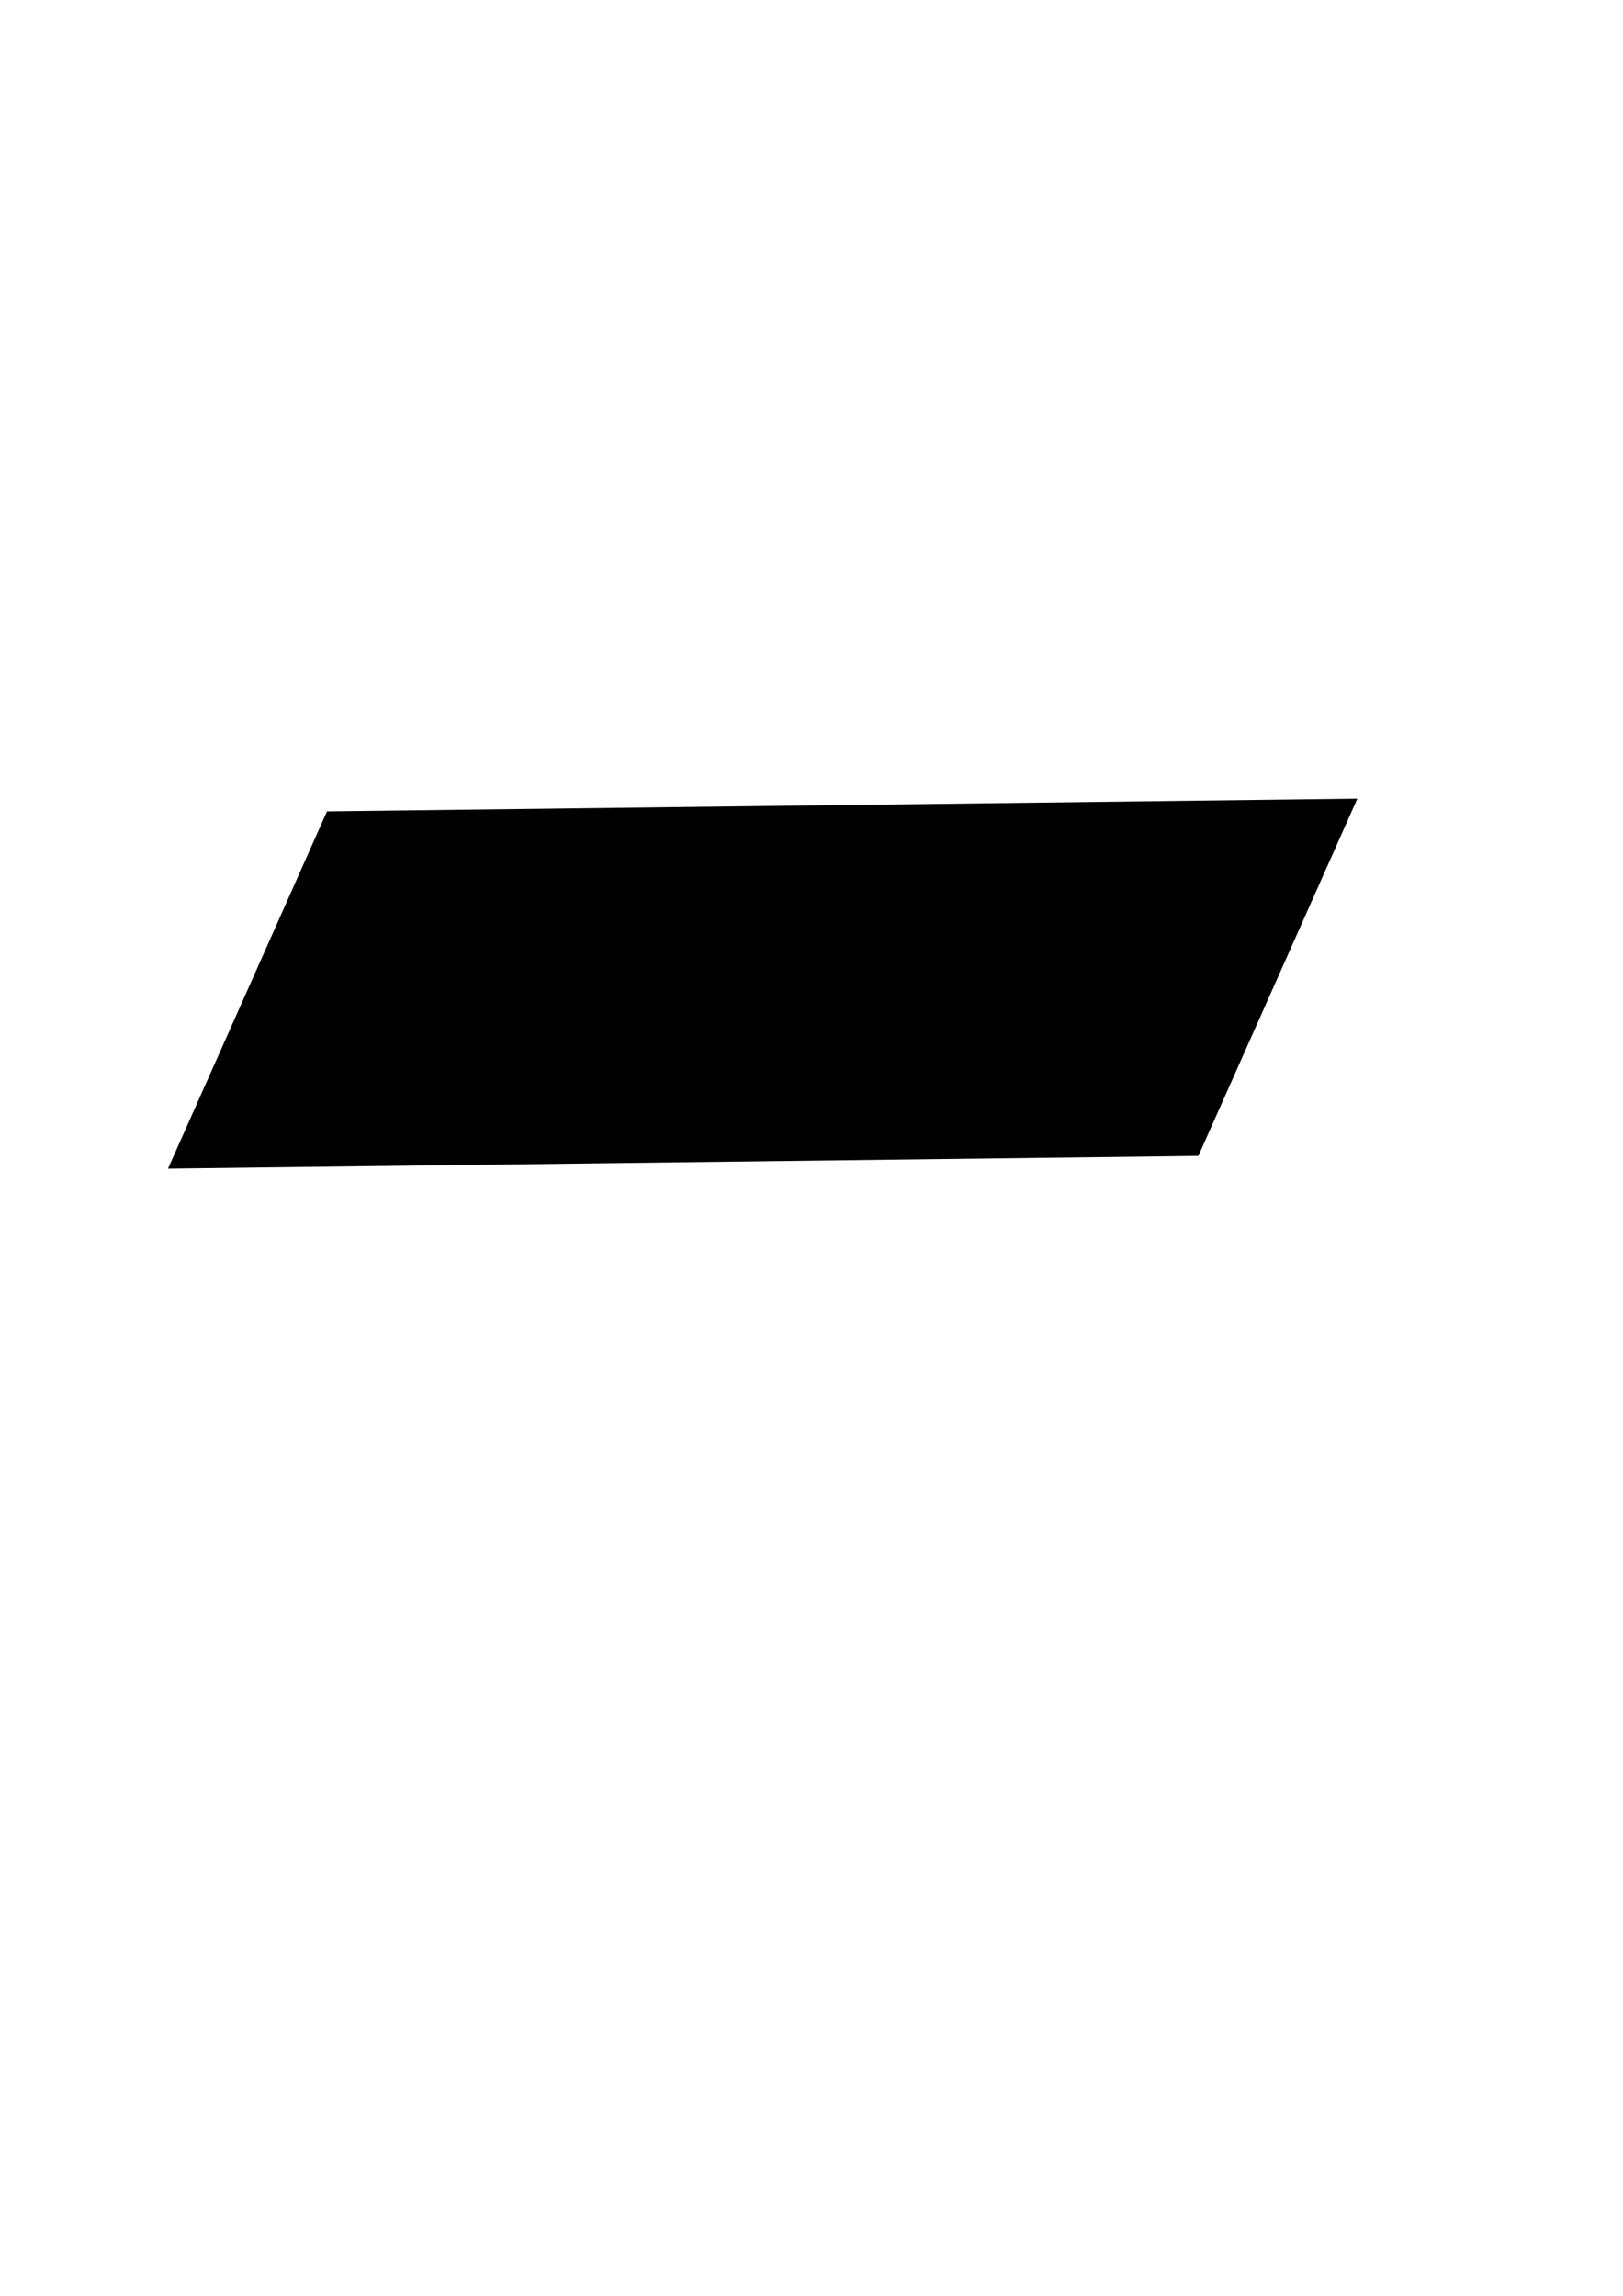 <?xml version="1.0" encoding="UTF-8" standalone="no"?>
<!-- Created with Inkscape (http://www.inkscape.org/) -->

<svg
   xmlns:dc="http://purl.org/dc/elements/1.1/"
   xmlns:cc="http://creativecommons.org/ns#"
   xmlns:rdf="http://www.w3.org/1999/02/22-rdf-syntax-ns#"
   xmlns:svg="http://www.w3.org/2000/svg"
   xmlns="http://www.w3.org/2000/svg"
   xmlns:sodipodi="http://sodipodi.sourceforge.net/DTD/sodipodi-0.dtd"
   xmlns:inkscape="http://www.inkscape.org/namespaces/inkscape"
   width="210mm"
   height="297mm"
   viewBox="0 0 744.094 1052.362"
   id="svg2"
   version="1.1"
   inkscape:version="0.91 r13725"
   sodipodi:docname="Please help robee.svg">
  <defs
     id="defs4" />
  <sodipodi:namedview
     id="base"
     pagecolor="#ffffff"
     bordercolor="#666666"
     borderopacity="1.0"
     inkscape:pageopacity="0.0"
     inkscape:pageshadow="2"
     inkscape:zoom="0.19239198"
     inkscape:cx="586.28835"
     inkscape:cy="1226.3307"
     inkscape:document-units="px"
     inkscape:current-layer="layer1"
     showgrid="false"
     inkscape:window-width="1680"
     inkscape:window-height="988"
     inkscape:window-x="-8"
     inkscape:window-y="-8"
     inkscape:window-maximized="1"
     showguides="false">
    <sodipodi:guide
       position="-127.994,477.541"
       orientation="1,0"
       id="guide4460" />
  </sodipodi:namedview>
  <g
     inkscape:label="Layer 1"
     inkscape:groupmode="layer"
     id="layer1">
    <path
       sodipodi:type="star"
       style="opacity:0.56;fill:#00ffff;fill-opacity:0.204;stroke:none;stroke-width:25;stroke-linecap:round;stroke-linejoin:round;stroke-miterlimit:4;stroke-dasharray:none;stroke-opacity:1"
       id="path4288"
       sodipodi:sides="3"
       sodipodi:cx="-1790.6154"
       sodipodi:cy="-522.54761"
       sodipodi:r1="313.61264"
       sodipodi:r2="3.1361265"
       sodipodi:arg1="0.60868931"
       sodipodi:arg2="1.6558869"
       inkscape:flatsided="false"
       inkscape:rounded="0"
       inkscape:randomized="0"
       d="m -1533.328,-343.226 -257.554,-176.197 -283.674,130.032 281.368,-134.95 29.226,-310.685 -23.814,311.146 z"
       inkscape:transform-center-x="13.326638"
       inkscape:transform-center-y="-14.737556" />
    <flowRoot
       xml:space="preserve"
       id="flowRoot4406"
       style="fill:black;stroke:none;stroke-opacity:1;stroke-width:1px;stroke-linejoin:miter;stroke-linecap:butt;fill-opacity:1;font-family:sans-serif;font-style:normal;font-weight:normal;font-size:40px;line-height:125%;letter-spacing:0px;word-spacing:0px"><flowRegion
         id="flowRegion4408"><rect
           id="rect4410"
           width="1489.147"
           height="207.909"
           x="-1561.916"
           y="-1078.704" /></flowRegion><flowPara
         id="flowPara4412" /></flowRoot>    <flowRoot
       xml:space="preserve"
       id="flowRoot4414"
       style="font-style:normal;font-variant:normal;font-weight:normal;font-stretch:condensed;font-size:40px;line-height:125%;font-family:Impact;-inkscape-font-specification:'Impact Condensed';letter-spacing:0px;word-spacing:0px;fill:#000000;fill-opacity:1;stroke:none;stroke-width:1px;stroke-linecap:butt;stroke-linejoin:miter;stroke-opacity:1"
       transform="matrix(0.324,-0.004,-0.369,0.829,257.327,1255.652)"><flowRegion
         id="flowRegion4416"><rect
           id="rect4418"
           width="1457.961"
           height="197.513"
           x="-1554.119"
           y="-1073.506"
           style="font-style:normal;font-variant:normal;font-weight:normal;font-stretch:condensed;font-family:Impact;-inkscape-font-specification:'Impact Condensed'" /></flowRegion><flowPara
         id="flowPara4420" /><flowPara
         id="flowPara4422" /></flowRoot>    <path
       style="opacity:1;fill:#666666;fill-opacity:1;stroke:none;stroke-width:25;stroke-linecap:round;stroke-linejoin:round;stroke-miterlimit:4;stroke-dasharray:none;stroke-opacity:1"
       d=""
       id="path4523"
       inkscape:connector-curvature="0" />
    <path
       style="opacity:1;fill:#000000;fill-opacity:1;stroke:none;stroke-width:25;stroke-linecap:round;stroke-linejoin:round;stroke-miterlimit:4;stroke-dasharray:none;stroke-opacity:1"
       d=""
       id="path4525"
       inkscape:connector-curvature="0" />
    <path
       style="fill:#000000"
       d="m -57.29,719.368 c -1.978,-0.074 -3.624,-0.153 -3.658,-0.174 -0.034,-0.021 -0.053,-0.443 -0.042,-0.937 0.01,-0.494 -0.058,-1.147 -0.153,-1.449 -0.094,-0.303 -0.314,-1.069 -0.489,-1.704 -0.195,-0.711 -0.516,-1.213 -0.836,-1.309 -0.286,-0.086 -0.601,-0.431 -0.701,-0.766 -0.1,-0.336 -0.777,-2.764 -1.505,-5.397 -1.228,-4.44 -1.292,-4.823 -0.883,-5.289 0.408,-0.466 0.343,-0.846 -0.905,-5.254 -1.457,-5.147 -1.835,-5.81 -3.596,-6.308 -0.842,-0.238 -1.285,-0.194 -2.501,0.251 -1.265,0.463 -3.625,-0.093 -8.661,0.333 l -4.621,0.391 -1.504,-1.566 c -0.827,-0.861 -1.718,-1.563 -1.979,-1.559 -0.261,0.004 -1.383,-0.846 -2.493,-1.889 -1.11,-1.043 -2.355,-2.019 -2.766,-2.168 -0.578,-0.21 -44.573,0.008 -54.007,0.267 -0.972,0.027 -1.234,-0.079 -1.481,-0.601 -0.165,-0.348 -0.667,-0.765 -1.114,-0.926 -1.024,-0.368 -1.058,-1.036 -0.071,-1.413 0.665,-0.255 0.683,-0.291 0.15,-0.302 -1.127,-0.023 -1.14,-1.251 -0.016,-1.488 l 0.597,-0.126 -0.593,-0.028 c -0.606,-0.029 -1.065,-0.699 -0.793,-1.156 0.083,-0.14 0.424,-0.267 0.757,-0.282 l 0.605,-0.028 -0.64,-0.296 c -0.829,-0.383 -0.745,-1.407 0.127,-1.544 0.482,-0.076 0.618,-0.278 0.608,-0.908 -0.012,-0.777 -0.064,-0.809 -1.265,-0.79 -1.481,0.023 -1.654,-0.231 -1.689,-2.489 -0.03,-1.906 0.368,-2.467 1.763,-2.489 1.334,-0.021 1.514,-0.494 0.923,-2.416 -0.251,-0.815 -0.383,-1.602 -0.295,-1.751 0.088,-0.148 0.807,-0.279 1.596,-0.291 1.143,-0.017 1.691,0.147 2.692,0.803 l 1.257,0.824 18.352,-0.368 c 18.084,-0.363 18.356,-0.361 18.657,0.177 0.168,0.3 0.605,1.018 0.972,1.596 l 0.666,1.05 14.143,-0.442 c 7.779,-0.243 14.485,-0.451 14.903,-0.463 0.705,-0.02 0.759,-0.104 0.742,-1.168 -0.015,-0.966 0.134,-1.283 0.946,-2.019 0.53,-0.48 1.239,-0.878 1.576,-0.883 0.337,-0.006 3.531,-0.312 7.099,-0.68 8.87,-0.915 12.582,-1.148 12.803,-0.801 0.099,0.155 -0.117,1.111 -0.481,2.124 -0.364,1.013 -0.659,1.958 -0.657,2.099 0.002,0.141 0.422,0.565 0.933,0.942 0.767,0.566 1.074,0.642 1.758,0.434 0.935,-0.284 1.599,-0.03 2.051,0.785 0.23,0.414 0.17,0.847 -0.257,1.854 -0.629,1.484 -0.519,2.833 0.366,4.515 0.621,1.179 1.616,1.857 3.322,2.262 1.084,0.257 1.277,0.409 1.365,1.075 0.15,1.134 -0.296,1.406 -2.363,1.441 -2.359,0.04 -3.609,0.771 -4.464,2.609 -0.749,1.611 -0.818,1.352 2.966,11.155 1.584,4.105 2.884,7.683 2.888,7.952 0.004,0.269 0.184,0.586 0.399,0.704 0.394,0.216 2.787,8.627 2.807,9.863 0.015,0.96 -0.969,1.527 -2.695,1.554 l -1.49,0.023 0.243,1.033 c 0.133,0.568 0.258,1.655 0.276,2.415 l 0.033,1.382 -3.04,0.071 c -1.672,0.039 -4.659,0.01 -6.637,-0.064 z m 4.131,-0.887 c 0.479,-0.191 0.665,-0.194 0.555,-0.009 -0.105,0.176 0.641,0.266 2.029,0.244 1.963,-0.031 2.21,-0.093 2.331,-0.589 0.075,-0.305 0.016,-0.553 -0.131,-0.551 -0.147,0.002 -0.197,-0.113 -0.112,-0.255 0.085,-0.143 -0.01,-0.84 -0.212,-1.549 -0.256,-0.902 -0.556,-1.359 -0.996,-1.518 -0.346,-0.125 -0.629,-0.262 -0.629,-0.304 -3.65e-4,-0.042 1.149,-0.134 2.554,-0.205 1.405,-0.071 2.676,-0.251 2.824,-0.4 0.177,-0.178 -0.1,-1.615 -0.806,-4.183 -1.603,-5.832 -1.374,-5.466 -3.272,-5.241 -1.166,0.138 -1.483,0.108 -1.182,-0.113 0.346,-0.254 0.324,-0.302 -0.143,-0.305 -0.531,-0.004 -0.533,-0.016 -0.041,-0.312 0.282,-0.17 0.986,-0.309 1.566,-0.31 l 1.055,-0.002 -0.409,-1.289 c -0.792,-2.494 -1.646,-4.441 -1.882,-4.29 -0.131,0.084 -0.178,-0.012 -0.105,-0.213 0.159,-0.435 -1.469,-4.821 -1.653,-4.453 -0.07,0.139 -0.088,0.087 -0.04,-0.116 0.048,-0.203 -0.291,-1.38 -0.752,-2.615 -1.167,-3.123 -1.213,-3.22 -1.446,-3.071 -0.114,0.073 -0.242,-0.73 -0.285,-1.784 -0.066,-1.613 0.027,-2.09 0.588,-3.009 0.366,-0.601 1.097,-1.368 1.624,-1.705 1.013,-0.648 3.082,-0.897 4.301,-0.516 0.63,0.197 0.647,0.179 0.223,-0.231 -0.252,-0.244 -0.685,-0.441 -0.962,-0.437 -0.591,0.008 -2.288,-0.944 -2.814,-1.58 -1.228,-1.483 -1.639,-4.234 -0.866,-5.788 0.241,-0.484 0.341,-0.863 0.223,-0.842 -0.831,0.15 -1.185,-0.067 -1.195,-0.735 -0.009,-0.587 -0.115,-0.694 -0.562,-0.57 -0.303,0.084 -0.621,0.042 -0.708,-0.093 -0.087,-0.136 -0.389,-0.366 -0.672,-0.512 -0.494,-0.255 -0.493,-0.223 0.028,0.814 0.298,0.594 0.551,1.365 0.562,1.714 0.011,0.349 0.202,0.943 0.426,1.32 0.223,0.377 0.417,1.089 0.43,1.583 0.021,0.776 -0.07,0.9 -0.667,0.909 -0.663,0.01 -0.671,0.031 -0.191,0.495 0.275,0.267 0.992,0.663 1.593,0.881 0.751,0.273 1.15,0.61 1.275,1.077 0.236,0.883 0.062,1.369 -0.504,1.405 -0.287,0.018 -0.326,0.078 -0.106,0.163 0.191,0.074 0.35,0.255 0.352,0.404 0.002,0.148 -0.141,0.183 -0.318,0.077 -0.2,-0.119 -0.245,-0.072 -0.12,0.124 0.111,0.174 0.07,0.318 -0.091,0.321 -0.161,0.002 -0.296,-0.186 -0.299,-0.419 -0.004,-0.233 -0.194,-0.492 -0.422,-0.575 -0.229,-0.084 -0.373,-0.233 -0.32,-0.332 0.052,-0.099 -0.074,-0.55 -0.281,-1.003 -0.21,-0.459 -0.379,-0.62 -0.382,-0.364 -0.006,0.533 -1.498,1.914 -2.077,1.923 -0.231,0.003 -0.398,-0.267 -0.404,-0.655 -0.013,-0.806 -0.463,-0.991 -2.319,-0.957 -1.081,0.02 -1.326,0.096 -1.009,0.312 0.321,0.218 0.205,0.262 -0.493,0.188 -0.502,-0.054 -0.962,-0.015 -1.022,0.087 -0.06,0.101 -0.766,0.11 -1.569,0.02 -1.623,-0.183 -2.522,-0.033 -2.26,0.377 0.113,0.176 -0.008,0.18 -0.349,0.01 -0.968,-0.482 -2.538,-0.621 -2.686,-0.237 -0.107,0.276 -0.201,0.267 -0.423,-0.042 -0.157,-0.218 -0.218,-0.51 -0.136,-0.648 0.082,-0.138 -0.143,-0.095 -0.501,0.095 l -0.65,0.346 0.621,-0.663 c 0.421,-0.45 0.686,-0.563 0.824,-0.351 0.151,0.231 0.281,0.225 0.505,-0.025 0.224,-0.25 0.171,-0.494 -0.207,-0.946 -0.493,-0.589 -0.618,-0.602 -3.769,-0.371 -1.793,0.131 -3.473,0.352 -3.734,0.491 -0.366,0.196 -0.438,0.157 -0.319,-0.17 0.096,-0.262 -0.002,-0.421 -0.256,-0.417 -0.306,0.005 -0.437,0.448 -0.514,1.736 -0.118,1.981 0.043,2.74 0.43,2.022 0.135,-0.25 0.363,-0.384 0.507,-0.298 0.144,0.086 0.26,0.032 0.258,-0.12 -0.002,-0.152 -0.13,-0.351 -0.283,-0.443 -0.153,-0.092 -0.278,-0.315 -0.276,-0.496 0.002,-0.181 0.135,-0.111 0.296,0.156 0.161,0.267 0.427,0.399 0.592,0.294 0.179,-0.115 0.222,-0.062 0.107,0.131 -0.142,0.237 0.759,0.307 3.417,0.266 3.569,-0.056 3.609,-0.049 3.587,0.566 -0.017,0.468 -0.056,0.503 -0.156,0.141 -0.114,-0.409 -0.453,-0.473 -2.255,-0.421 -1.485,0.042 -1.913,0.124 -1.427,0.271 0.533,0.162 0.333,0.223 -0.865,0.262 -1.112,0.037 -1.603,0.171 -1.712,0.469 -0.084,0.229 -0.284,0.419 -0.444,0.422 -0.167,0.002 -0.115,-0.274 0.121,-0.647 0.388,-0.613 0.378,-0.648 -0.172,-0.599 -0.321,0.029 -0.707,0.28 -0.857,0.558 -0.197,0.364 -0.187,0.451 0.036,0.309 0.17,-0.109 0.31,-0.066 0.313,0.095 0.003,0.161 -0.161,0.295 -0.364,0.298 -0.277,0.004 -0.331,0.379 -0.22,1.511 0.209,2.121 -0.065,3.336 -1.001,4.436 -0.6,0.706 -0.717,1.004 -0.452,1.151 0.197,0.109 0.262,0.097 0.145,-0.029 -0.256,-0.273 0.86,-1.573 1.184,-1.379 0.397,0.237 1.554,-2.756 1.619,-4.19 l 0.063,-1.383 1.334,-0.106 c 1.092,-0.087 1.507,0.022 2.293,0.602 1.382,1.02 2.16,2.632 2.071,4.29 -0.04,0.741 0.04,1.345 0.178,1.343 0.138,-0.002 0.019,0.279 -0.264,0.626 -0.283,0.347 -0.404,0.536 -0.269,0.421 0.135,-0.115 0.436,-0.057 0.669,0.128 0.361,0.287 0.399,0.245 0.254,-0.283 -0.144,-0.524 -0.057,-0.624 0.564,-0.65 0.764,-0.032 2.093,-0.513 1.486,-0.537 -0.19,-0.008 -0.339,-0.232 -0.332,-0.498 0.009,-0.289 0.073,-0.346 0.159,-0.141 0.08,0.189 0.29,0.345 0.467,0.347 0.846,0.01 1.397,0.818 1.501,2.202 0.091,1.2 0.046,1.365 -0.294,1.091 -0.262,-0.211 -0.349,-0.601 -0.252,-1.129 0.086,-0.469 0.002,-0.978 -0.203,-1.217 -0.402,-0.469 -0.553,-0.491 -1.068,-0.153 -0.289,0.189 -0.299,0.371 -0.047,0.826 0.246,0.443 0.243,0.734 -0.011,1.21 -0.184,0.345 -0.312,0.707 -0.283,0.805 0.029,0.098 -0.193,0.118 -0.494,0.045 -0.302,-0.074 -0.543,0.004 -0.541,0.175 0.003,0.17 0.116,0.307 0.252,0.305 0.386,-0.006 0.841,1.299 0.984,2.819 0.025,0.266 0.15,0.481 0.279,0.479 0.128,-0.002 0.166,0.109 0.084,0.247 -0.239,0.401 0.191,1.969 0.488,1.779 0.157,-0.101 0.21,0.044 0.125,0.348 -0.175,0.632 1.083,5.168 1.356,4.887 0.106,-0.109 0.196,-1.1e-4 0.2,0.242 0.006,0.366 0.159,0.395 0.899,0.17 1.312,-0.399 2.415,-0.36 2.422,0.085 0.007,0.48 -1.442,0.804 -2.736,0.613 -0.741,-0.11 -0.884,-0.075 -0.57,0.14 0.336,0.23 0.263,0.29 -0.371,0.303 -0.684,0.014 -0.766,0.1 -0.613,0.636 0.097,0.341 0.699,2.52 1.337,4.844 0.638,2.323 1.308,4.397 1.489,4.608 0.181,0.211 0.569,0.38 0.864,0.375 0.294,-0.004 0.46,0.117 0.369,0.271 -0.092,0.153 -0.004,0.278 0.195,0.278 0.284,-9.8e-4 0.288,0.047 0.021,0.223 -0.269,0.177 -0.246,0.566 0.11,1.852 0.667,2.405 0.888,2.558 3.684,2.535 1.303,-0.011 2.434,0.044 2.513,0.121 0.209,0.203 0.477,0.171 1.29,-0.153 z m -6,-0.373 c 0.198,-0.083 0.437,-0.077 0.53,0.014 0.093,0.09 -0.069,0.158 -0.361,0.151 -0.322,-0.008 -0.389,-0.073 -0.17,-0.164 z m 7.714,-3.628 c -0.092,-0.08 -6.105,-0.32 -7.986,-0.32 -0.252,-10e-6 -0.305,-0.098 -0.142,-0.262 0.151,-0.153 1.831,-0.22 4.042,-0.161 3.489,0.094 4.738,0.291 4.354,0.688 -0.083,0.086 -0.203,0.11 -0.268,0.055 z m -0.964,-1.265 c -0.096,-0.151 0.011,-0.277 0.239,-0.28 0.228,-0.003 0.493,0.117 0.59,0.267 0.096,0.151 -0.011,0.277 -0.239,0.28 -0.228,0.003 -0.493,-0.117 -0.59,-0.267 z m -4.91,-0.127 c 0.797,-0.068 2.103,-0.089 2.902,-0.045 0.799,0.043 0.147,0.099 -1.45,0.124 -1.596,0.025 -2.25,-0.011 -1.453,-0.079 z m 0.19,-9.963 c -0.002,-0.116 0.386,-0.232 0.861,-0.259 0.59,-0.033 0.744,0.03 0.487,0.198 -0.467,0.306 -1.343,0.345 -1.348,0.061 z m -0.848,-1.171 c -0.015,-0.987 0.55,-1.31 1.538,-0.878 0.67,0.293 0.677,0.321 0.222,0.945 -0.258,0.353 -0.757,0.671 -1.108,0.705 -0.538,0.053 -0.641,-0.068 -0.652,-0.772 z m 1.726,-0.295 c 0.259,-0.3 0.215,-0.296 -0.193,0.02 -0.48,0.372 -0.512,0.362 -0.347,-0.1 0.123,-0.344 0.071,-0.471 -0.162,-0.389 -0.189,0.066 -0.379,0.319 -0.422,0.561 -0.095,0.532 0.637,0.473 1.123,-0.091 z m 6.847,0.466 c -0.002,-0.143 0.118,-0.338 0.267,-0.433 0.155,-0.099 0.203,0.011 0.113,0.258 -0.176,0.482 -0.373,0.572 -0.379,0.175 z m -14.846,-12.331 c -8.84e-4,-0.057 0.185,-0.265 0.414,-0.46 0.347,-0.298 0.388,-0.281 0.248,0.101 -0.143,0.39 -0.658,0.669 -0.662,0.36 z m 3.078,-7.147 c 0.095,-0.158 0.003,-0.491 -0.205,-0.738 -0.317,-0.379 -0.315,-0.414 0.015,-0.222 0.266,0.155 0.327,0.126 0.189,-0.089 -0.142,-0.222 -0.357,-0.231 -0.716,-0.032 -0.691,0.384 -0.825,0.364 -0.833,-0.125 -0.004,-0.228 0.118,-0.417 0.27,-0.419 0.152,-0.002 0.274,-0.191 0.27,-0.419 -0.004,-0.277 0.271,-0.419 0.829,-0.428 0.632,-0.01 0.918,0.161 1.175,0.703 0.286,0.602 0.266,0.772 -0.123,1.066 -0.255,0.192 -0.397,0.414 -0.315,0.493 0.081,0.079 -0.049,0.223 -0.29,0.32 -0.264,0.106 -0.37,0.061 -0.266,-0.112 z m 0.767,-1.496 c -0.173,-0.43 -0.943,-0.797 -1.173,-0.56 -0.151,0.156 0.782,0.935 1.131,0.945 0.109,0.003 0.128,-0.17 0.042,-0.385 z m 2.889,-2.185 c -0.326,-0.612 -0.319,-0.62 0.166,-0.171 0.279,0.258 0.432,0.546 0.341,0.64 -0.091,0.094 -0.319,-0.117 -0.507,-0.469 z m 9.587,24.322 c -0.188,-0.073 -0.562,-0.072 -0.829,0.002 -0.268,0.074 -0.114,0.134 0.342,0.132 0.456,-0.001 0.675,-0.062 0.487,-0.135 z m -14.544,-1.141 c -0.093,-0.09 -0.332,-0.097 -0.53,-0.014 -0.219,0.092 -0.153,0.156 0.17,0.164 0.292,0.007 0.454,-0.06 0.361,-0.151 z m 1.245,-0.312 c -0.191,-0.074 -0.502,-0.069 -0.691,0.011 -0.189,0.08 -0.032,0.14 0.348,0.134 0.38,-0.006 0.535,-0.071 0.343,-0.145 z m -13.826,-11.773 c 2.503,-0.365 3.817,-1.005 4.618,-2.249 1.538,-2.389 -0.191,-5.831 -2.907,-5.789 -0.65,0.01 -0.703,0.107 -0.686,1.239 0.011,0.675 -0.108,1.309 -0.263,1.408 -0.155,0.099 -0.533,0.735 -0.839,1.414 -0.306,0.678 -0.916,1.545 -1.356,1.927 -1.343,1.166 -3.801,1.671 -3.815,0.783 -0.002,-0.147 0.519,-0.626 1.158,-1.065 1.204,-0.827 2.376,-2.763 2.359,-3.895 -0.005,-0.338 -0.136,-0.932 -0.29,-1.319 -0.253,-0.635 -0.426,-0.702 -1.739,-0.677 -1.483,0.029 -5.932,1.116 -7.004,1.711 -0.672,0.373 -1.717,2.434 -1.702,3.358 0.022,1.424 1.375,2.984 2.874,3.315 1.307,0.288 7.186,0.19 9.591,-0.16 z m 5.818,-0.934 c -0.009,-0.582 -0.726,-0.551 -1.256,0.054 -0.391,0.446 -0.36,0.478 0.42,0.434 0.573,-0.032 0.841,-0.189 0.836,-0.488 z m 2.285,-0.085 c 0.184,-0.554 -0.101,-1.014 -0.524,-0.844 -0.213,0.086 -0.317,0.266 -0.231,0.401 0.086,0.135 0.018,0.247 -0.152,0.25 -0.17,0.002 -0.23,0.128 -0.134,0.279 0.246,0.384 0.903,0.331 1.041,-0.085 z m -20.819,-0.54 c -8.84e-4,-0.057 -0.222,-0.272 -0.491,-0.476 -0.444,-0.337 -0.453,-0.327 -0.103,0.106 0.368,0.455 0.598,0.598 0.594,0.37 z m -0.915,-1.056 c 0.16,-0.345 0.35,-1.105 0.422,-1.69 0.08,-0.652 0.505,-1.535 1.099,-2.283 0.855,-1.077 1.122,-1.235 2.273,-1.344 0.774,-0.073 0.32,-0.129 -1.114,-0.136 l -2.419,-0.012 0.024,1.52 c 0.033,2.101 -0.423,1.928 -0.525,-0.199 l -0.083,-1.727 2.985,0.034 c 1.948,0.022 2.849,-0.055 2.592,-0.222 -0.217,-0.141 -0.529,-0.205 -0.693,-0.142 -0.165,0.063 -0.44,0.025 -0.611,-0.085 -0.445,-0.285 -0.752,-1.36 -0.444,-1.557 0.143,-0.091 0.187,-0.426 0.098,-0.744 -0.128,-0.459 -0.053,-0.556 0.364,-0.473 0.289,0.058 0.5,0.242 0.469,0.409 -0.031,0.167 0.135,0.373 0.367,0.459 0.257,0.094 0.35,0.04 0.237,-0.136 -0.102,-0.16 0.068,-0.138 0.379,0.05 0.756,0.456 1.322,-0.031 1.736,-1.496 0.384,-1.359 0.029,-1.686 -1.592,-1.461 -0.607,0.084 -2.369,0.172 -3.916,0.195 -2.416,0.036 -2.852,0.113 -3.094,0.544 -0.26,0.463 -0.283,0.457 -0.299,-0.081 -0.017,-0.565 0.147,-0.593 5.438,-0.914 3,-0.182 6.264,-0.33 7.253,-0.327 1.141,0.003 1.594,-0.073 1.241,-0.207 -0.306,-0.116 2.927,-0.266 7.183,-0.332 4.257,-0.066 7.99,-0.018 8.296,0.108 0.381,0.157 -0.085,0.245 -1.479,0.28 -1.906,0.048 -2.026,0.087 -1.88,0.611 0.218,0.785 -0.906,1.48 -2.431,1.503 -0.672,0.011 -1.222,0.056 -1.221,0.101 6.88e-4,0.045 0.489,0.205 1.085,0.355 0.787,0.199 1.297,0.182 1.865,-0.06 0.43,-0.184 1.149,-0.352 1.598,-0.374 0.622,-0.03 0.851,-0.198 0.962,-0.704 0.08,-0.365 0.416,-0.768 0.745,-0.896 0.445,-0.172 0.564,-0.138 0.465,0.135 -0.074,0.202 0.061,0.438 0.299,0.526 0.499,0.183 0.593,0.907 0.138,1.067 -0.169,0.059 0.579,0.044 1.661,-0.034 2.102,-0.152 2.796,0.109 2.811,1.056 0.008,0.5 0.05,0.495 0.825,-0.097 0.449,-0.343 0.885,-0.851 0.969,-1.129 0.083,-0.278 0.423,-0.527 0.755,-0.552 l 0.603,-0.047 -0.595,-0.107 c -0.327,-0.059 -0.817,-0.345 -1.09,-0.637 -0.272,-0.291 -0.817,-0.512 -1.212,-0.491 l -0.717,0.039 0.694,0.211 c 0.551,0.167 0.584,0.218 0.158,0.246 -0.514,0.034 -0.515,0.051 -0.029,0.395 0.432,0.306 0.141,0.347 -1.947,0.277 -2.556,-0.086 -3.052,-0.252 -2.8,-0.94 0.114,-0.313 0.859,-0.456 3.138,-0.605 3.964,-0.258 3.735,-0.181 3.504,-1.179 -0.284,-1.228 -0.964,-2.403 -1.274,-2.205 -0.147,0.094 -1.632,0.243 -3.301,0.332 -2.278,0.121 -3.036,0.076 -3.043,-0.179 -0.007,-0.24 -0.068,-0.249 -0.208,-0.029 -0.269,0.422 -3.374,0.479 -3.386,0.062 -0.006,-0.227 -0.065,-0.23 -0.207,-0.009 -0.227,0.352 -5.687,0.468 -6.038,0.128 -0.12,-0.116 -8.108,-0.078 -17.752,0.084 l -17.534,0.296 -0.506,-0.804 c -0.744,-1.181 -1.645,-1.681 -2.994,-1.66 l -1.198,0.019 0.099,2.971 0.099,2.971 -1.073,0.059 c -0.59,0.032 -0.79,-0.005 -0.444,-0.083 0.612,-0.137 0.626,-0.218 0.507,-2.953 l -0.122,-2.812 -12.437,0.299 c -6.84,0.164 -12.46,0.316 -12.488,0.338 -0.028,0.021 -0.088,0.349 -0.134,0.727 -0.046,0.378 -0.193,0.869 -0.326,1.09 -0.155,0.257 -0.131,0.438 0.068,0.501 0.596,0.188 0.014,0.897 -0.747,0.909 -1.052,0.016 -1.452,-0.56 -1.369,-1.967 0.067,-1.121 0.025,-1.197 -0.691,-1.268 -0.703,-0.07 -0.76,-9.8e-4 -0.746,0.896 0.01,0.634 -0.151,1.073 -0.464,1.261 -0.266,0.161 -0.326,0.291 -0.134,0.292 0.19,0.001 0.349,0.192 0.352,0.423 0.005,0.314 -0.186,0.381 -0.756,0.265 -1.501,-0.305 -1.506,-0.311 -1.432,-1.688 0.068,-1.254 0.037,-1.318 -0.69,-1.39 -0.705,-0.07 -0.76,-0.002 -0.746,0.91 0.011,0.674 -0.111,0.988 -0.383,0.992 -0.219,0.003 -0.469,0.125 -0.556,0.271 -0.087,0.145 0.093,0.212 0.401,0.148 0.607,-0.127 0.69,0.048 0.314,0.663 -0.188,0.308 -0.448,0.339 -1.169,0.141 -0.967,-0.266 -0.991,-0.338 -0.746,-2.232 l 0.117,-0.9 -1.346,0.021 c -0.877,0.014 -1.354,0.141 -1.369,0.367 -0.013,0.19 0.013,1.341 0.058,2.557 0.059,1.599 0.198,2.298 0.503,2.526 0.368,0.275 0.358,0.332 -0.08,0.453 -0.444,0.122 7.311,0.049 46.768,-0.444 5.473,-0.068 10.401,-0.223 10.95,-0.345 l 0.998,-0.221 0.067,2.642 c 0.037,1.453 0.137,2.752 0.223,2.886 0.086,0.134 0.031,0.325 -0.122,0.422 -0.153,0.098 -0.28,0.046 -0.283,-0.115 -0.007,-0.457 -0.873,-0.33 -1.455,0.214 -0.59,0.551 2.277,0.473 -34.331,0.931 -12.436,0.156 -18.931,0.143 -18.663,-0.036 0.33,-0.221 0.286,-0.273 -0.228,-0.269 -0.356,0.003 -0.561,0.127 -0.463,0.279 0.11,0.172 -0.5,0.284 -1.638,0.302 -1.427,0.022 -1.812,0.116 -1.807,0.443 0.006,0.366 3.194,0.365 27.026,-0.003 l 27.02,-0.418 1.214,0.669 c 0.668,0.368 1.379,0.666 1.581,0.663 0.202,-0.003 0.441,0.211 0.53,0.476 0.197,0.585 2.552,3.071 2.903,3.065 0.138,-0.002 0.382,-0.286 0.543,-0.631 z m -2.807,-2.674 c -0.268,-0.151 -0.491,-0.478 -0.495,-0.728 -0.006,-0.408 0.029,-0.407 0.349,0.018 0.313,0.415 0.354,0.362 0.339,-0.436 -0.014,-0.733 0.102,-0.927 0.606,-1.006 0.511,-0.081 0.659,0.065 0.819,0.804 0.166,0.767 0.225,0.821 0.398,0.359 0.167,-0.446 0.208,-0.46 0.23,-0.076 0.034,0.6 -0.482,0.928 -1.312,0.834 -0.416,-0.047 -0.585,0.034 -0.464,0.223 0.231,0.362 0.161,0.363 -0.469,0.009 z m 1.343,-0.985 c 0.221,-0.604 -0.373,-1.159 -0.785,-0.734 -0.348,0.359 -0.116,1.182 0.332,1.175 0.162,-0.002 0.366,-0.201 0.453,-0.44 z m -4.671,-0.789 c 0.198,-0.083 0.437,-0.077 0.53,0.014 0.093,0.09 -0.069,0.158 -0.361,0.151 -0.322,-0.008 -0.389,-0.073 -0.17,-0.164 z m -12.634,-6.803 -1.385,-0.168 1.104,-0.093 c 0.607,-0.051 1.198,-0.08 1.312,-0.064 0.114,0.016 0.206,-0.1 0.203,-0.258 -0.003,-0.166 0.161,-0.139 0.387,0.063 0.377,0.338 0.348,0.811 -0.045,0.729 -0.105,-0.022 -0.815,-0.116 -1.577,-0.208 z m 3.249,0.024 c 0.569,-0.069 1.502,-0.083 2.073,-0.032 0.571,0.051 0.105,0.107 -1.035,0.125 -1.14,0.018 -1.607,-0.024 -1.038,-0.092 z m -36.472,0.286 c 4.077,-0.107 10.669,-0.209 14.65,-0.228 3.981,-0.019 0.645,0.068 -7.412,0.194 -8.058,0.126 -11.314,0.141 -7.238,0.034 z m 23.069,-0.355 c 0.649,-0.069 1.644,-0.083 2.211,-0.033 0.567,0.051 0.036,0.107 -1.18,0.125 -1.216,0.018 -1.68,-0.023 -1.031,-0.092 z m 56.909,-1.342 c -0.084,-0.208 -0.024,-0.511 0.132,-0.672 0.358,-0.369 1.049,-0.134 1.056,0.359 0.004,0.256 0.499,0.395 1.597,0.446 1.447,0.068 1.4,0.083 -0.521,0.16 -1.576,0.064 -2.15,-0.011 -2.264,-0.293 z m -34.794,0.458 c 0.198,-0.083 0.437,-0.077 0.53,0.014 0.093,0.09 -0.069,0.158 -0.361,0.151 -0.322,-0.008 -0.389,-0.073 -0.17,-0.164 z m 2.064,-0.047 c 0.726,-0.069 1.845,-0.085 2.488,-0.037 0.642,0.048 0.049,0.104 -1.32,0.124 -1.368,0.02 -1.894,-0.019 -1.168,-0.087 z m 4.143,-0.053 c 0.268,-0.074 0.641,-0.075 0.829,-0.003 0.188,0.073 -0.031,0.134 -0.487,0.135 -0.456,0.001 -0.61,-0.058 -0.342,-0.132 z m 12.593,12.23 c 0.337,-0.444 0.327,-0.453 -0.106,-0.103 -0.455,0.368 -0.598,0.598 -0.37,0.594 0.057,-9.8e-4 0.272,-0.222 0.476,-0.491 z m -71.998,-4.923 c -9.9e-4,-0.058 -0.313,-0.101 -0.693,-0.095 -0.38,0.006 -0.689,0.118 -0.687,0.249 0.002,0.131 0.314,0.174 0.693,0.095 0.379,-0.079 0.688,-0.191 0.687,-0.249 z m 5.33,0.183 c -0.188,-0.073 -0.562,-0.072 -0.829,0.003 -0.268,0.074 -0.114,0.134 0.342,0.132 0.456,-0.001 0.675,-0.062 0.487,-0.135 z m 49.839,-0.832 c 0.536,-0.151 0.951,-0.545 1.244,-1.183 0.242,-0.526 0.546,-0.925 0.677,-0.887 0.131,0.039 0.268,-0.421 0.305,-1.021 0.108,-1.765 -0.512,-2.229 -2.925,-2.192 -1.856,0.029 -1.998,0.074 -2.071,0.654 l -0.079,0.623 -25.566,0.538 -25.566,0.538 25.571,-0.262 25.571,-0.262 0.098,0.621 c 0.084,0.532 -0.032,0.627 -0.819,0.663 l -0.917,0.043 0.916,0.278 c 0.701,0.213 0.899,0.414 0.843,0.857 -0.073,0.577 -0.138,0.581 -13.616,0.929 -7.448,0.192 -12.919,0.402 -12.158,0.466 2.329,0.196 27.635,-0.162 28.493,-0.404 z m -39.069,0.373 c -0.343,-0.061 -0.903,-0.052 -1.244,0.019 -0.341,0.071 -0.06,0.121 0.624,0.11 0.684,-0.011 0.963,-0.069 0.62,-0.129 z m 7.056,-0.116 c -0.567,-0.051 -1.562,-0.036 -2.211,0.033 -0.649,0.069 -0.185,0.11 1.031,0.092 1.216,-0.018 1.747,-0.074 1.18,-0.125 z m 48.977,-1.431 c -0.002,-0.098 -0.2,-0.25 -0.441,-0.338 -0.36,-0.132 -0.428,-0.558 -0.383,-2.374 0.048,-1.904 -0.008,-2.213 -0.397,-2.206 -0.249,0.004 -0.445,0.163 -0.435,0.353 0.063,1.201 -0.045,1.314 -1.277,1.333 -0.933,0.015 -1.255,-0.095 -1.358,-0.463 -0.101,-0.363 -0.139,-0.328 -0.156,0.141 -0.019,0.538 0.115,0.62 0.991,0.607 0.557,-0.009 0.925,0.075 0.818,0.186 -0.108,0.111 -0.614,0.173 -1.125,0.137 -0.761,-0.054 -0.967,0.051 -1.138,0.579 -0.115,0.354 -0.213,0.755 -0.218,0.891 -0.01,0.262 -0.522,0.593 -1.314,0.851 -1.308,0.427 -0.139,0.65 2.981,0.57 1.9,-0.049 3.453,-0.169 3.452,-0.267 z m -4.826,-1.682 c 0.084,-0.229 0.202,-0.418 0.261,-0.419 0.06,-9.8e-4 0.112,0.185 0.115,0.413 0.004,0.228 -0.114,0.417 -0.261,0.419 -0.147,0.002 -0.199,-0.184 -0.115,-0.413 z m -15.376,1.935 c -0.286,-0.244 -53.055,0.415 -53.051,0.663 0.002,0.168 9.786,0.113 26.586,-0.149 14.62,-0.228 26.529,-0.459 26.465,-0.514 z m 13.01,-0.516 c 0.186,-0.231 0.564,-0.424 0.84,-0.428 0.276,-0.004 0.577,-0.132 0.667,-0.284 0.164,-0.275 -0.06,-0.241 -1.101,0.168 -0.302,0.119 -0.799,0.209 -1.103,0.2 -0.553,-0.016 -0.553,-0.016 0.002,0.133 0.555,0.149 0.555,0.149 0.006,0.377 -0.416,0.173 -0.44,0.231 -0.099,0.241 0.248,0.007 0.602,-0.177 0.788,-0.408 z m -15.275,-0.578 c 0.082,-0.084 -11.346,0.056 -25.396,0.311 l -25.544,0.465 23.498,-0.22 c 24.037,-0.225 27.183,-0.289 27.442,-0.556 z m 46.941,-1.298 c 0.254,-0.695 -0.109,-1.213 -0.729,-1.041 -0.636,0.177 -0.727,0.648 -0.22,1.139 0.452,0.438 0.765,0.406 0.949,-0.098 z m -44.709,0.399 c 0.063,-0.065 -11.847,0.068 -26.467,0.296 -15.388,0.24 -26.58,0.518 -26.578,0.661 0.004,0.24 52.808,-0.712 53.045,-0.956 z m 34.641,-0.852 c -0.343,-0.061 -0.903,-0.052 -1.244,0.019 -0.341,0.071 -0.06,0.121 0.624,0.11 0.684,-0.011 0.963,-0.069 0.62,-0.129 z m -47.842,-0.649 c -7.336,0.073 -19.339,0.26 -26.674,0.416 -7.335,0.155 -1.333,0.095 13.338,-0.133 14.671,-0.229 20.672,-0.356 13.336,-0.282 z m 31.441,-0.559 c -0.002,-0.152 -0.44,-0.27 -0.972,-0.261 -0.532,0.008 -0.966,0.139 -0.963,0.291 0.002,0.152 0.44,0.27 0.972,0.261 0.532,-0.008 0.966,-0.139 0.963,-0.291 z m 13.13,-0.205 c 0.402,-0.18 0.157,-0.245 -0.919,-0.243 -0.913,0.002 -1.402,0.107 -1.293,0.277 0.21,0.328 1.446,0.309 2.211,-0.035 z m 8.354,-0.614 c 0.079,-0.25 -0.319,-0.341 -1.417,-0.324 -1.833,0.029 -2.33,0.512 -0.658,0.639 1.652,0.126 1.95,0.081 2.075,-0.316 z m -9.4,-0.68 c -0.869,-0.041 -2.362,-0.018 -3.317,0.051 -0.955,0.069 -0.244,0.103 1.58,0.075 1.824,-0.028 2.606,-0.084 1.737,-0.126 z m -45.413,-3.572 c -0.069,-0.802 -0.106,-0.215 -0.083,1.305 0.023,1.52 0.079,2.177 0.125,1.459 0.046,-0.718 0.027,-1.962 -0.042,-2.764 z m -38.394,1.347 c 0.069,-0.831 0.064,-0.833 -1.204,-0.712 -0.985,0.094 -1.236,0.213 -1.11,0.527 0.09,0.223 0.166,0.589 0.169,0.814 0.005,0.303 0.273,0.382 1.042,0.307 0.926,-0.091 1.042,-0.19 1.104,-0.935 z m 3.943,-0.473 c 0.381,-0.006 0.527,-0.203 0.519,-0.699 -0.006,-0.38 -0.135,-0.689 -0.287,-0.687 -0.152,0.002 -0.273,0.195 -0.27,0.428 0.003,0.233 -0.179,0.498 -0.406,0.589 -0.227,0.091 -0.399,0.37 -0.383,0.619 0.018,0.287 0.078,0.326 0.163,0.106 0.074,-0.191 0.372,-0.351 0.664,-0.356 z m 3.298,0.225 c -0.002,-0.152 0.244,-0.28 0.549,-0.285 0.405,-0.006 0.55,-0.193 0.542,-0.7 -0.007,-0.43 -0.167,-0.689 -0.425,-0.685 -0.228,0.003 -0.411,0.242 -0.406,0.53 0.004,0.288 -0.177,0.598 -0.404,0.689 -0.461,0.185 -0.557,0.738 -0.127,0.731 0.152,-0.002 0.274,-0.129 0.272,-0.281 z m 4.474,-0.346 c 0.346,-0.005 0.494,-0.218 0.487,-0.699 -0.007,-0.43 -0.167,-0.689 -0.425,-0.685 -0.23,0.003 -0.411,0.252 -0.406,0.559 0.005,0.304 -0.102,0.555 -0.238,0.557 -0.136,0.002 -0.326,0.223 -0.423,0.49 -0.142,0.39 -0.109,0.417 0.166,0.136 0.188,-0.193 0.567,-0.354 0.84,-0.359 z m 67.716,-0.888 c 0.342,0.204 12.606,0.108 14.328,-0.113 1.138,-0.146 1.233,-0.217 1.133,-0.849 -0.253,-1.601 -1.591,-3.04 -2.366,-2.544 -0.185,0.118 -4.455,0.241 -9.489,0.273 -8.005,0.051 -9.172,0.111 -9.308,0.483 -0.136,0.373 -1.913,0.455 -14.551,0.676 -7.918,0.138 -14.753,0.328 -15.19,0.423 -0.639,0.138 -0.884,0.039 -1.254,-0.507 -0.703,-1.037 -3.769,-1.243 -3.753,-0.253 0.004,0.274 0.378,0.379 1.297,0.365 1.166,-0.018 1.407,0.097 2.483,1.185 l 1.191,1.205 17.152,-0.201 c 9.434,-0.11 17.314,-0.104 17.512,0.015 0.198,0.119 0.399,0.094 0.448,-0.055 0.049,-0.149 0.214,-0.196 0.367,-0.104 z m -13.603,-0.506 c -0.349,-0.22 -0.327,-0.269 0.134,-0.296 0.516,-0.03 0.519,-0.045 0.039,-0.225 -0.283,-0.106 1.162,-0.249 3.21,-0.318 3.052,-0.103 3.753,-0.053 3.885,0.275 0.089,0.22 0.002,0.464 -0.192,0.542 -0.665,0.267 -6.656,0.286 -7.075,0.022 z m -66.28,0.132 c 0.09,-0.245 -0.228,-0.342 -1.081,-0.329 -0.783,0.012 -1.207,0.141 -1.203,0.364 0.003,0.217 0.405,0.339 1.081,0.329 0.606,-0.009 1.132,-0.169 1.203,-0.364 z m 3.171,-1.432 c 0.067,-0.389 -0.112,-0.482 -0.904,-0.47 -0.543,0.008 -0.986,0.147 -0.983,0.308 0.002,0.161 -0.12,0.219 -0.271,0.128 -0.16,-0.096 -0.202,0.02 -0.099,0.276 0.253,0.629 2.141,0.426 2.257,-0.243 z m 3.869,-0.06 c 0.063,-0.36 -0.098,-0.482 -0.627,-0.474 -0.535,0.008 -0.709,0.153 -0.702,0.583 0.007,0.434 0.157,0.548 0.627,0.474 0.34,-0.054 0.656,-0.316 0.702,-0.583 z m 3.653,0.45 c -9.8e-4,-0.064 0.071,-0.314 0.159,-0.555 0.121,-0.332 -0.016,-0.437 -0.56,-0.429 -0.536,0.008 -0.718,0.153 -0.712,0.564 0.006,0.369 0.193,0.55 0.561,0.544 0.304,-0.005 0.552,-0.061 0.551,-0.124 z m 25.359,-0.554 c 1.842,-0.03 2.279,-0.117 2.274,-0.452 -0.005,-0.294 -0.309,-0.412 -1.043,-0.404 -7.958,0.079 -23.696,0.416 -23.787,0.509 -0.065,0.067 -0.034,0.333 0.069,0.59 0.174,0.433 0.926,0.443 10.197,0.131 5.505,-0.185 11.035,-0.353 12.289,-0.374 z m -23.707,0.091 c -0.002,-0.152 -0.191,-0.274 -0.419,-0.27 -0.228,0.003 -0.413,0.131 -0.41,0.283 0.002,0.152 0.191,0.274 0.419,0.27 0.228,-0.003 0.413,-0.131 0.41,-0.283 z m -1.853,-1.013 c 0.631,0.053 1.32,0.147 1.532,0.209 0.236,0.069 0.464,-0.184 0.588,-0.651 l 0.203,-0.763 -3.811,0.059 c -3.897,0.061 -5.635,-0.091 -5.407,-0.472 0.181,-0.304 -1.621,-1.077 -2.48,-1.064 -0.829,0.013 -0.813,-0.052 -0.385,1.542 l 0.328,1.223 1.419,0.028 c 0.781,0.015 2.197,-0.012 3.148,-0.061 0.951,-0.049 1.944,0.027 2.207,0.169 0.309,0.167 0.661,0.156 0.994,-0.029 0.284,-0.158 1.032,-0.243 1.663,-0.19 z m 82.176,-1.621 c 0.154,-0.002 0.429,-0.482 0.612,-1.067 0.308,-0.985 1.366,-2.104 1.376,-1.455 0.002,0.153 0.142,0.277 0.31,0.274 0.168,-0.002 0.235,-0.182 0.148,-0.399 -0.087,-0.217 -0.012,-0.446 0.166,-0.508 0.179,-0.063 -0.265,-0.127 -0.985,-0.143 -1.144,-0.025 -1.309,0.041 -1.301,0.526 0.008,0.519 -0.172,0.558 -2.794,0.599 -2.096,0.033 -2.882,-0.054 -3.116,-0.345 -0.258,-0.32 -0.777,-0.337 -2.935,-0.097 -1.442,0.161 -3.874,0.418 -5.403,0.572 -3.154,0.318 -4.558,1.026 -4.439,2.238 0.056,0.565 0.207,0.641 1.247,0.625 0.651,-0.01 1.182,-0.143 1.179,-0.295 -0.003,-0.177 2.566,-0.316 7.153,-0.388 6.372,-0.099 7.177,-0.062 7.338,0.338 0.167,0.416 0.217,0.415 0.673,-0.011 0.271,-0.253 0.618,-0.462 0.772,-0.464 z m 0.242,0.326 c -0.086,-0.084 -0.308,0.004 -0.493,0.196 -0.267,0.277 -0.234,0.308 0.157,0.152 0.271,-0.108 0.422,-0.265 0.336,-0.349 z m -5.604,0.104 c -1.863,-0.019 -4.911,0.029 -6.772,0.106 -1.862,0.077 -0.337,0.092 3.387,0.034 3.725,-0.058 5.248,-0.121 3.385,-0.14 z m -66.358,0.758 c -1.415,-0.028 -3.654,0.007 -4.975,0.078 -1.322,0.071 -0.164,0.094 2.572,0.051 2.737,-0.043 3.818,-0.101 2.403,-0.129 z m 4.264,-0.273 c 0.084,-0.229 0.284,-0.337 0.445,-0.241 0.171,0.102 0.209,0.043 0.091,-0.141 -0.12,-0.188 -0.841,-0.289 -1.775,-0.25 -0.865,0.036 -1.222,0.113 -0.794,0.171 0.428,0.058 0.849,0.281 0.936,0.497 0.207,0.515 0.904,0.493 1.097,-0.035 z m 8.465,0.075 c -1.407,-0.028 -3.708,0.008 -5.114,0.08 -1.405,0.072 -0.254,0.095 2.558,0.051 2.813,-0.044 3.962,-0.103 2.555,-0.131 z m 8.174,-0.337 c 0.055,-0.056 0.015,-0.234 -0.087,-0.395 -0.122,-0.19 -1.654,-0.25 -4.385,-0.173 -2.309,0.065 -3.42,0.151 -2.469,0.19 1.343,0.055 1.731,0.168 1.736,0.504 0.006,0.375 0.347,0.402 2.556,0.205 1.402,-0.125 2.594,-0.274 2.649,-0.331 z m 52.634,-1.166 c 0.072,-0.267 0.218,-0.705 0.323,-0.973 0.105,-0.268 0.075,-0.485 -0.068,-0.483 -0.143,0.002 -0.386,0.441 -0.541,0.976 -0.155,0.535 -0.184,0.971 -0.064,0.969 0.12,-0.002 0.277,-0.222 0.35,-0.489 z m -4.047,-2.415 c -0.416,-0.057 -1.163,-0.046 -1.659,0.023 -0.496,0.069 -0.155,0.116 0.757,0.103 0.912,-0.013 1.318,-0.069 0.902,-0.126 z m 1.925,4.9e-4 c -0.093,-0.09 -0.332,-0.097 -0.53,-0.014 -0.219,0.092 -0.153,0.156 0.17,0.164 0.292,0.007 0.454,-0.06 0.361,-0.151 z"
       id="path4641"
       inkscape:connector-curvature="0"
       sodipodi:nodetypes="cccsssssssssscsssscssssscccscsssssssccscssscscsssssssssssssscssscsscsscsccccssscsccsssssccccscscsscssssscsscsscsssssssssccssssscsscsscsccccscssccsccssssssccsccsscscscsscsscscssssscsscscsscssscccssscsssccccsscsscccssssccsscssccscscccccccscsscscscscsssssscssssscsccsssccsscssscscccscsssssscsccssccsccsccccccccccccsccssssssssssssssccsccsscsssscscssccssscsscsccccsscscssscsssscsscsssscsscssccsssccssscscsssssssccccsscsscccccscscsscssssccsssssscsssscscssssscsccsssscsssscsscscccsccssscssccscssccsccccccssccccsscssssccccccssssccccccccccccccccsssssssssccccccscssscccccsccssssccccsccccccscsscsccsccccscsssssscsscsssscsccssscssssssssssscssssssssssssscscsscccccccccccsscssssssssccsssssscsssssssssscsssscsssssscscccccssssccccssscsssscsssssssssssscssccscsssssssscssssccsscssssscccssssscsssssssssscsscccscccscccscccsscccsssscsssssscccccccccc" />
    <path
       style="opacity:1;fill:#000000;fill-opacity:1;stroke:none;stroke-width:25;stroke-linecap:round;stroke-linejoin:round;stroke-miterlimit:4;stroke-dasharray:none;stroke-opacity:1"
       d=""
       id="path4578"
       inkscape:connector-curvature="0" />
    <path
       style="opacity:1;fill:#000000;fill-opacity:1;stroke:none;stroke-width:25;stroke-linecap:round;stroke-linejoin:round;stroke-miterlimit:4;stroke-dasharray:none;stroke-opacity:1"
       d=""
       id="path4592"
       inkscape:connector-curvature="0" />
    <path
       style="opacity:1;fill:#000000;fill-opacity:1;stroke:none;stroke-width:25;stroke-linecap:round;stroke-linejoin:round;stroke-miterlimit:4;stroke-dasharray:none;stroke-opacity:1"
       d=""
       id="path4596"
       inkscape:connector-curvature="0" />
    <path
       style="opacity:1;fill:#000000;fill-opacity:1;stroke:none;stroke-width:25;stroke-linecap:round;stroke-linejoin:round;stroke-miterlimit:4;stroke-dasharray:none;stroke-opacity:1"
       d=""
       id="path4598"
       inkscape:connector-curvature="0" />
    <path
       style="opacity:1;fill:#000000;fill-opacity:1;stroke:none;stroke-width:25;stroke-linecap:round;stroke-linejoin:round;stroke-miterlimit:4;stroke-dasharray:none;stroke-opacity:1"
       d=""
       id="path4604"
       inkscape:connector-curvature="0" />
    <path
       style="opacity:1;fill:#000000;fill-opacity:1;stroke:none;stroke-width:25;stroke-linecap:round;stroke-linejoin:round;stroke-miterlimit:4;stroke-dasharray:none;stroke-opacity:1"
       d=""
       id="path4608"
       inkscape:connector-curvature="0" />
    <path
       style="opacity:1;fill:#000000;fill-opacity:1;stroke:none;stroke-width:25;stroke-linecap:round;stroke-linejoin:round;stroke-miterlimit:4;stroke-dasharray:none;stroke-opacity:1"
       d=""
       id="path4620"
       inkscape:connector-curvature="0" />
    <g
       id="g4301"
       transform="matrix(-6.518,0,0,5.764,1832.258,-3113.02)">
      <path
         id="ellipse4333"
         d="m 453.52,432.318 -0.398,0.09 c -13.371,3.609 -17.666,18.726 -21.887,30.201 -8.822,25.605 -15.89,53.267 -13.533,80.367 a 27.746,53.46 49.97 0 1 1.637,-9.137 16.724,66.673 11.351 0 1 5.994,-44.641 16.724,66.673 11.351 0 1 26.947,-55.324 16.724,66.673 11.351 0 1 2.752,0.779 16.724,66.673 11.351 0 1 3.93,54.621 27.746,53.46 49.97 0 1 1.936,-1.084 c 1.274,-10.515 1.965,-21.094 2.359,-31.521 -0.323,-8.714 -1.103,-19.901 -9.736,-24.352 z m -35.076,117.092 c 0.664,4.595 1.609,9.168 2.893,13.705 4.556,4.748 12.152,2.719 15.883,-2.102 a 27.746,53.46 49.97 0 1 -2.818,-0.082 16.724,66.673 11.351 0 1 -8.904,3.051 16.724,66.673 11.351 0 1 -4.82,-9.955 27.746,53.46 49.97 0 1 -2.232,-4.617 z"
         style="opacity:1;fill:#000000;fill-opacity:1;stroke:none;stroke-width:25;stroke-linecap:round;stroke-linejoin:round;stroke-miterlimit:4;stroke-dasharray:none;stroke-opacity:1"
         inkscape:connector-curvature="0" />
      <ellipse
         inkscape:transform-center-y="-9.8253468"
         inkscape:transform-center-x="-75.443408"
         style="opacity:0.56;fill:#00ffff;fill-opacity:0.204;stroke:none;stroke-width:25;stroke-linecap:round;stroke-linejoin:round;stroke-miterlimit:4;stroke-dasharray:none;stroke-opacity:1"
         id="ellipse4257"
         cx="-178.529"
         cy="579.838"
         rx="66.33"
         ry="18.038"
         transform="matrix(0.223,-0.975,0.828,0.561,0,0)" />
      <g
         id="g4253">
        <path
           style="opacity:1;fill:#000000;fill-opacity:1;stroke:none;stroke-width:25;stroke-linecap:round;stroke-linejoin:round;stroke-miterlimit:4;stroke-dasharray:none;stroke-opacity:1"
           inkscape:transform-center-x="19.355374"
           inkscape:transform-center-y="-26.348145"
           d="M 501.868,666.028 471.755,648.881 481.808,622.514 Z"
           id="path4296"
           inkscape:connector-curvature="0"
           sodipodi:nodetypes="cccc" />
        <path
           style="opacity:1;fill:#333333;fill-opacity:1;stroke:none;stroke-width:25;stroke-linecap:round;stroke-linejoin:round;stroke-miterlimit:4;stroke-dasharray:none;stroke-opacity:1"
           d="m 481.939,633.99 c -1.972,4.199 -3.94,8.481 -4.803,13.07 4.826,2.902 10.204,6.916 15.254,8.404 -1.945,-6.825 -6.765,-12.55 -8.57,-19.514 -0.298,-0.501 -1.367,-3.664 -1.881,-1.961 z"
           id="path4252"
           inkscape:connector-curvature="0" />
        <path
           style="opacity:1;fill:#000000;fill-opacity:1;stroke:none;stroke-width:25;stroke-linecap:round;stroke-linejoin:round;stroke-miterlimit:4;stroke-dasharray:none;stroke-opacity:1"
           d="m 488.027,478 c -11.593,-0.118 -24.746,5.963 -35.863,13.27 -14.999,10.552 -31.713,26.909 -35.871,48.379 -2.899,16.65 9.634,24.764 21.014,23.584 22.653,-1.489 48.135,-17.939 64.266,-43.656 7.879,-12.054 10.274,-30.52 0.959,-37.105 -4.287,-3.082 -9.234,-4.417 -14.504,-4.471 z m 1.391,2.27 a 27.746,53.46 49.97 0 1 17.053,12.719 27.746,53.46 49.97 0 1 -37.613,57.131 27.746,53.46 49.97 0 1 -50.73,-1.816 27.746,53.46 49.97 0 1 37.615,-57.131 27.746,53.46 49.97 0 1 33.676,-10.902 z"
           id="ellipse4323"
           inkscape:connector-curvature="0" />
        <ellipse
           style="opacity:0.56;fill:#00ffff;fill-opacity:0.361;stroke:none;stroke-width:25;stroke-linecap:round;stroke-linejoin:round;stroke-miterlimit:4;stroke-dasharray:none;stroke-opacity:1"
           id="path4255"
           cx="358.78"
           cy="728.436"
           rx="52.116"
           ry="30.195"
           transform="matrix(0.848,-0.531,0.217,0.976,0,0)" />
        <g
           id="g4176"
           transform="matrix(0.115,0.002,-0.001,0.199,490.395,642.417)">
          <ellipse
             style="opacity:1;fill:#ffed29;fill-opacity:1;stroke:none;stroke-width:25;stroke-linecap:round;stroke-linejoin:round;stroke-miterlimit:4;stroke-dasharray:none;stroke-opacity:1"
             id="ellipse4157"
             cx="-709.792"
             cy="-17.774"
             rx="652.857"
             ry="291.429"
             transform="matrix(0.906,0.423,-0.423,0.906,0,0)" />
          <path
             id="path4141"
             d="m -300.344,-457.768 -436.402,415.584 a 652.857,291.429 25.012 0 0 305.975,95.271 L -96.516,-265.223 A 652.857,291.429 25.012 0 0 -300.344,-457.768 Z"
             style="opacity:1;fill:#000000;fill-opacity:1;stroke:none;stroke-width:25;stroke-linecap:round;stroke-linejoin:round;stroke-miterlimit:4;stroke-dasharray:none;stroke-opacity:1"
             inkscape:connector-curvature="0" />
          <path
             id="rect4162"
             d="m -788.398,-675.35 -359.643,342.486 a 652.857,291.429 25.012 0 0 213.639,183.205 l 441.867,-420.789 a 652.857,291.429 25.012 0 0 -19.963,-9.861 652.857,291.429 25.012 0 0 -275.9,-95.041 z"
             style="opacity:1;fill:#001818;fill-opacity:1;stroke:none;stroke-width:25;stroke-linecap:round;stroke-linejoin:round;stroke-miterlimit:4;stroke-dasharray:none;stroke-opacity:1"
             inkscape:connector-curvature="0" />
        </g>
        <path
           style="opacity:1;fill:#000000;fill-opacity:1;stroke:none;stroke-width:25;stroke-linecap:round;stroke-linejoin:round;stroke-miterlimit:4;stroke-dasharray:none;stroke-opacity:1"
           d="m 367.65,533.988 -0.016,-1.421 c -1.544,-2.113 -3.355,-3.683 -5.118,-5.108 -4.067,-3.153 -8.285,-5.186 -12.304,-6.006 -0.371,-0.066 -0.742,-0.12 -1.11,-0.157 l 0.014,1.229 a 14.13,5.659 32.976 0 1 7.65,2.44 14.13,5.659 32.976 0 1 10.884,9.022 z"
           id="rect4187"
           inkscape:connector-curvature="0"
           inkscape:transform-center-x="-130.06737"
           inkscape:transform-center-y="55.599129" />
        <path
           style="opacity:0.56;fill:#000000;fill-opacity:1;stroke:none;stroke-width:25;stroke-linecap:round;stroke-linejoin:round;stroke-miterlimit:4;stroke-dasharray:none;stroke-opacity:1"
           d="m 378.747,605.523 c -2.108,-2.628 -5.279,-6.827 -7.048,-9.332 -4.022,-5.695 -13.035,-21.222 -12.908,-22.238 0.052,-0.415 9.407,-15.709 20.789,-33.987 l 20.695,-33.232 3.899,1.725 c 7.9,3.496 21.048,11.917 27.909,17.875 l 1.949,1.692 -25.227,40.543 c -13.875,22.299 -25.452,40.81 -25.726,41.136 -0.416,0.495 -1.137,-0.202 -4.331,-4.184 z"
           id="path4236"
           inkscape:connector-curvature="0" />
        <path
           style="opacity:0.56;fill:#000000;fill-opacity:1;stroke:none;stroke-width:25;stroke-linecap:round;stroke-linejoin:round;stroke-miterlimit:4;stroke-dasharray:none;stroke-opacity:1"
           d="m 435.516,649.95 c -9.259,-3.66 -20.249,-10.015 -28.023,-16.203 l -1.78,-1.417 25.302,-40.62 25.302,-40.62 2.938,3.832 c 6.716,8.761 13.919,20.661 18.135,29.963 l 2.007,4.427 -1.62,2.723 c -5.746,9.659 -37.218,59.694 -37.529,59.667 -0.21,-0.018 -2.339,-0.807 -4.731,-1.753 z"
           id="path4238"
           inkscape:connector-curvature="0" />
        <path
           style="opacity:0.56;fill:#000000;fill-opacity:1;stroke:none;stroke-width:25;stroke-linecap:round;stroke-linejoin:round;stroke-miterlimit:4;stroke-dasharray:none;stroke-opacity:1"
           d="m 436.716,650.461 c -4.775,-1.799 -9.861,-4.235 -14.846,-7.113 -4.642,-2.679 -12.91,-8.232 -14.961,-10.047 l -1.164,-1.03 25.283,-40.593 25.283,-40.593 1.675,2.109 c 6.274,7.9 15.458,22.854 19.316,31.453 1.102,2.456 2.004,4.584 2.004,4.728 0,0.144 -6.646,10.922 -14.77,23.95 -8.123,13.028 -16.815,27 -19.315,31.05 -2.5,4.049 -4.728,7.342 -4.951,7.318 -0.223,-0.024 -1.822,-0.578 -3.554,-1.231 z"
           id="path4240"
           inkscape:connector-curvature="0" />
        <path
           inkscape:transform-center-y="-50.5108"
           inkscape:transform-center-x="-132.10212"
           inkscape:connector-curvature="0"
           id="path4272"
           d="m 365.261,582.043 -0.491,-1.34 c -1.615,-0.007 -3.202,0.855 -4.711,1.793 -3.436,2.291 -6.579,5.853 -9.195,10.315 -0.238,0.421 -0.472,0.853 -0.699,1.299 l 0.425,1.159 a 5.694,14.042 36.377 0 1 5.278,-7.653 5.694,14.042 36.377 0 1 9.393,-5.574 z"
           style="opacity:1;fill:#000000;fill-opacity:1;stroke:none;stroke-width:25;stroke-linecap:round;stroke-linejoin:round;stroke-miterlimit:4;stroke-dasharray:none;stroke-opacity:1" />
        <path
           style="opacity:1;fill:#000000;fill-opacity:1;stroke:none;stroke-width:25;stroke-linecap:round;stroke-linejoin:round;stroke-miterlimit:4;stroke-dasharray:none;stroke-opacity:1"
           d="m 402.752,631.124 -0.491,-1.34 c -1.615,-0.007 -3.202,0.855 -4.711,1.793 -3.436,2.291 -6.579,5.853 -9.195,10.315 -0.238,0.421 -0.472,0.853 -0.699,1.299 l 0.425,1.159 a 5.694,14.042 36.377 0 1 5.278,-7.653 5.694,14.042 36.377 0 1 9.393,-5.574 z"
           id="path4274"
           inkscape:connector-curvature="0"
           inkscape:transform-center-x="-132.10212"
           inkscape:transform-center-y="-50.5108" />
        <path
           inkscape:transform-center-y="55.658289"
           inkscape:transform-center-x="130.03018"
           inkscape:connector-curvature="0"
           id="path4278"
           d="m 357.848,609.345 0.521,1.305 c 1.614,-0.103 3.18,-1.072 4.666,-2.111 3.381,-2.522 6.44,-6.294 8.953,-10.93 0.228,-0.436 0.452,-0.885 0.668,-1.345 l -0.451,-1.13 a 5.575,14.343 34.364 0 1 -5.099,8.005 5.575,14.343 34.364 0 1 -9.258,6.206 z"
           style="opacity:1;fill:#000000;fill-opacity:1;stroke:none;stroke-width:25;stroke-linecap:round;stroke-linejoin:round;stroke-miterlimit:4;stroke-dasharray:none;stroke-opacity:1" />
        <path
           inkscape:transform-center-y="55.658289"
           inkscape:transform-center-x="130.03018"
           inkscape:connector-curvature="0"
           id="path4280"
           d="m 399.837,651.709 0.521,1.305 c 1.614,-0.103 3.18,-1.072 4.666,-2.111 3.381,-2.522 6.44,-6.294 8.953,-10.93 0.228,-0.437 0.452,-0.885 0.668,-1.345 l -0.451,-1.13 a 5.575,14.343 34.364 0 1 -5.099,8.005 5.575,14.343 34.364 0 1 -9.258,6.206 z"
           style="opacity:1;fill:#000000;fill-opacity:1;stroke:none;stroke-width:25;stroke-linecap:round;stroke-linejoin:round;stroke-miterlimit:4;stroke-dasharray:none;stroke-opacity:1" />
        <path
           style="opacity:1;fill:#000000;fill-opacity:1;stroke:none;stroke-width:25;stroke-linecap:round;stroke-linejoin:round;stroke-miterlimit:4;stroke-dasharray:none;stroke-opacity:1"
           d="m 377.716,503.438 1.66,-1.396 c 0.361,-5.553 -0.29,-11.196 -1.047,-16.589 -1.903,-12.314 -5.343,-23.902 -9.941,-33.874 -0.435,-0.911 -0.886,-1.81 -1.352,-2.687 l -1.436,1.208 a 35.534,9.073 76.003 0 1 7.713,19.823 35.534,9.073 76.003 0 1 4.403,33.515 z"
           id="path4276"
           inkscape:connector-curvature="0"
           inkscape:transform-center-x="-72.423442"
           inkscape:transform-center-y="274.63977" />
        <path
           inkscape:transform-center-y="-262.95808"
           inkscape:transform-center-x="-106.10549"
           inkscape:connector-curvature="0"
           id="path4282"
           d="m 395.177,447.87 -1.816,-0.586 c -2.214,4.084 -3.645,9.283 -4.907,14.388 -2.738,11.838 -3.993,24.672 -3.757,37.4 0.034,1.179 0.084,2.363 0.155,3.546 l 1.571,0.507 a 8.623,37.388 5.54 0 1 0.678,-23.835 8.623,37.388 5.54 0 1 8.076,-31.42 z"
           style="opacity:1;fill:#000000;fill-opacity:1;stroke:none;stroke-width:25;stroke-linecap:round;stroke-linejoin:round;stroke-miterlimit:4;stroke-dasharray:none;stroke-opacity:1" />
        <circle
           style="opacity:1;fill:#000000;fill-opacity:0.922;stroke:none;stroke-width:25;stroke-linecap:round;stroke-linejoin:round;stroke-miterlimit:4;stroke-dasharray:none;stroke-opacity:1"
           id="path4251"
           cx="366.439"
           cy="448.127"
           r="3.249" />
        <circle
           style="opacity:1;fill:#000000;fill-opacity:0.922;stroke:none;stroke-width:25;stroke-linecap:round;stroke-linejoin:round;stroke-miterlimit:4;stroke-dasharray:none;stroke-opacity:1"
           id="path4253"
           cx="393.403"
           cy="445.203"
           r="3.573" />
        <path
           style="fill:none;fill-rule:evenodd;stroke:#000000;stroke-width:1px;stroke-linecap:butt;stroke-linejoin:miter;stroke-opacity:1"
           d="m 354.745,511.799 c 0,0 11.695,15.593 16.243,17.542 0,0 -4.548,17.542 -10.395,14.943"
           id="path4473"
           inkscape:connector-curvature="0" />
        <path
           style="fill:none;fill-rule:evenodd;stroke:#000000;stroke-width:1px;stroke-linecap:butt;stroke-linejoin:miter;stroke-opacity:1"
           d="M 360.592,544.285 C 348.247,533.24 344.349,522.195 348.247,533.24"
           id="path4481"
           inkscape:connector-curvature="0" />
        <path
           style="fill:none;fill-rule:evenodd;stroke:#000000;stroke-width:1px;stroke-linecap:butt;stroke-linejoin:miter;stroke-opacity:1"
           d="m 370.338,529.341 c 0,0 4.548,3.898 10.395,5.198"
           id="path4483"
           inkscape:connector-curvature="0" />
        <path
           style="fill:none;fill-rule:evenodd;stroke:#000000;stroke-width:1px;stroke-linecap:butt;stroke-linejoin:miter;stroke-opacity:1"
           d="m 379.434,533.889 12.994,4.548"
           id="path4485"
           inkscape:connector-curvature="0" />
        <path
           style="fill:#666666;fill-rule:evenodd;stroke:#000000;stroke-width:1px;stroke-linecap:butt;stroke-linejoin:miter;stroke-opacity:1"
           d="m 363.191,505.952 c 0,0 5.198,11.045 11.695,11.045 6.497,0 8.446,-5.198 8.446,-5.198 l -12.994,-11.045 z"
           id="path4501"
           inkscape:connector-curvature="0" />
        <path
           style="fill:#cccccc;fill-rule:evenodd;stroke:#000000;stroke-width:1px;stroke-linecap:butt;stroke-linejoin:miter;stroke-opacity:1"
           d="m 375.209,507.744 c -3.874,1.328 0.813,5.822 3.072,6.266 1.254,0.916 6.083,1.264 2.705,-1.117 -1.693,-1.938 -3.503,-3.922 -5.777,-5.148 z"
           id="path4503"
           inkscape:connector-curvature="0" />
        <path
           style="opacity:1;fill:#666666;fill-opacity:1;stroke:none;stroke-width:25;stroke-linecap:round;stroke-linejoin:round;stroke-miterlimit:4;stroke-dasharray:none;stroke-opacity:1"
           d="m 381.883,500.105 c -2.97,1.202 -5.702,-0.63 -8.602,0.625 -3.244,3.978 4.099,6.677 6.016,9.346 3.232,1.64 1.912,3.966 -0.998,4.996 -7.019,2.46 -11.958,-5.131 -14.373,-10.568 -3.25,-2.171 -7.495,2.274 -9.574,5.049 -1.07,5.625 5.424,9.21 8.084,13.432 5.447,5.811 12.463,13.488 21.102,12.404 6.401,-8.787 12.763,-17.998 17.262,-27.908 -0.012,-4.812 -6.768,-4.516 -10.133,-5.848 -3.126,-0.193 -5.724,-1.344 -8.783,-1.527 z"
           id="path4521"
           inkscape:connector-curvature="0" />
        <path
           style="opacity:1;fill:#000000;fill-opacity:1;stroke:none;stroke-width:25;stroke-linecap:round;stroke-linejoin:round;stroke-miterlimit:4;stroke-dasharray:none;stroke-opacity:1"
           d="m 371.471,514.899 c -2.359,-1.59 -7.21,-7.575 -6.902,-8.517 0.103,-0.315 1.388,-1.442 2.855,-2.505 2.972,-2.153 3.025,-2.142 7.408,1.664 2.455,2.131 2.624,2.425 1.189,2.07 -1.136,-0.281 -1.948,-0.082 -2.532,0.621 -1.241,1.496 0.051,3.947 2.995,5.684 2.083,1.229 2.224,1.46 1.142,1.885 -2.19,0.859 -3.917,0.606 -6.156,-0.902 z"
           id="path4527"
           inkscape:connector-curvature="0" />
        <path
           style="opacity:1;fill:#1a1a1a;fill-opacity:1;stroke:none;stroke-width:25;stroke-linecap:round;stroke-linejoin:round;stroke-miterlimit:4;stroke-dasharray:none;stroke-opacity:1"
           d="m 369.328,531.09 c -2.017,4.002 -3.058,10.729 -7.809,12.129 -4.732,-3.289 -7.44,-9.161 -12.348,-11.969 -5.253,0.86 -2.132,8.031 -2.236,11.609 1.869,10.616 4.418,21.7 10.113,30.902 4.612,1.878 5.754,-5.533 8.314,-7.997 5.49,-9.811 13.076,-18.744 16.97,-29.319 -0.254,-4.481 -6.303,-2.864 -8.846,-5.543 -1.272,-0.804 -3.211,-1.434 -4.158,0.187 z"
           id="path4531"
           inkscape:connector-curvature="0" />
        <circle
           style="opacity:1;fill:#4d4d4d;fill-opacity:1;stroke:none;stroke-width:25;stroke-linecap:round;stroke-linejoin:round;stroke-miterlimit:4;stroke-dasharray:none;stroke-opacity:1"
           id="path4537"
           cx="388.53"
           cy="511.799"
           r="5.847" />
        <g
           id="g4624"
           transform="matrix(0.435,0,0,0.435,381.208,276.697)">
          <path
             inkscape:connector-curvature="0"
             id="path4572"
             d="m -61.85,761.728 c -2.148,0.629 -3.941,1.136 -3.985,1.125 -0.044,-0.011 -0.215,-0.456 -0.382,-0.99 -0.166,-0.534 -0.474,-1.209 -0.684,-1.499 -0.21,-0.291 -0.721,-1.034 -1.135,-1.652 -0.465,-0.692 -0.989,-1.116 -1.367,-1.104 -0.337,0.01 -0.799,-0.246 -1.026,-0.57 -0.227,-0.324 -1.824,-2.686 -3.549,-5.248 -2.909,-4.321 -3.115,-4.709 -2.844,-5.355 0.271,-0.646 0.064,-1.03 -2.855,-5.31 -3.408,-4.997 -4.051,-5.573 -6.118,-5.475 -0.989,0.047 -1.448,0.253 -2.592,1.166 -1.19,0.95 -2.296,1.428 -7.687,3.325 l -6.297,2.216 -2.175,-1.14 c -1.196,-0.627 -2.403,-1.06 -2.682,-0.962 -0.279,0.098 -1.787,-0.411 -3.351,-1.132 -1.564,-0.721 -3.249,-1.32 -3.743,-1.333 -0.695,-0.017 -47.798,15.994 -57.821,19.655 -1.033,0.377 -1.351,0.357 -1.804,-0.113 -0.302,-0.314 -0.99,-0.582 -1.527,-0.594 -1.23,-0.028 -1.505,-0.731 -0.583,-1.49 0.622,-0.512 0.629,-0.557 0.052,-0.377 -1.216,0.379 -1.671,-0.933 -0.551,-1.59 l 0.595,-0.349 -0.646,0.182 c -0.66,0.186 -1.393,-0.368 -1.265,-0.956 0.039,-0.18 0.359,-0.438 0.71,-0.574 l 0.639,-0.247 -0.792,-0.088 c -1.026,-0.114 -1.303,-1.241 -0.418,-1.702 0.49,-0.255 0.563,-0.52 0.326,-1.192 -0.291,-0.828 -0.359,-0.845 -1.64,-0.394 -1.58,0.556 -1.856,0.345 -2.704,-2.063 -0.715,-2.033 -0.49,-2.778 0.998,-3.302 1.423,-0.501 1.447,-1.072 0.123,-2.922 -0.561,-0.784 -0.986,-1.581 -0.944,-1.772 0.042,-0.191 0.765,-0.589 1.607,-0.884 1.219,-0.428 1.866,-0.449 3.175,-0.104 l 1.644,0.433 19.548,-6.977 c 19.263,-6.875 19.556,-6.97 20.071,-6.501 0.288,0.262 1.014,0.875 1.614,1.363 l 1.091,0.887 15.009,-5.546 c 8.255,-3.05 15.372,-5.679 15.816,-5.842 0.749,-0.275 0.776,-0.384 0.377,-1.519 -0.363,-1.03 -0.317,-1.424 0.29,-2.505 0.396,-0.705 1.014,-1.386 1.373,-1.513 0.359,-0.127 3.675,-1.601 7.369,-3.275 9.184,-4.163 13.081,-5.743 13.443,-5.451 0.162,0.131 0.273,1.233 0.246,2.45 -0.026,1.217 -0.005,2.336 0.048,2.486 0.053,0.15 0.655,0.454 1.338,0.675 1.025,0.332 1.381,0.303 2.041,-0.165 0.901,-0.64 1.704,-0.605 2.481,0.106 0.395,0.361 0.486,0.847 0.389,2.081 -0.142,1.817 0.459,3.224 2.011,4.71 1.089,1.042 2.398,1.412 4.374,1.234 1.254,-0.113 1.516,-0.019 1.85,0.664 0.568,1.162 0.187,1.613 -2.018,2.393 -2.516,0.889 -3.594,2.121 -3.852,4.399 -0.226,1.996 -0.392,1.743 7.181,10.899 3.171,3.834 5.848,7.205 5.949,7.492 0.101,0.287 0.407,0.562 0.681,0.612 0.5,0.091 6.083,8.252 6.547,9.57 0.36,1.024 -0.491,1.985 -2.332,2.633 l -1.589,0.559 0.631,1.021 c 0.347,0.561 0.87,1.682 1.162,2.491 l 0.531,1.47 -3.235,1.167 c -1.779,0.642 -4.992,1.682 -7.14,2.311 z m 4.112,-2.433 c 0.445,-0.376 0.644,-0.446 0.592,-0.208 -0.05,0.226 0.782,0.055 2.264,-0.466 2.094,-0.737 2.336,-0.892 2.289,-1.468 -0.029,-0.354 -0.181,-0.599 -0.338,-0.544 -0.157,0.055 -0.252,-0.05 -0.212,-0.233 0.04,-0.183 -0.312,-0.897 -0.783,-1.585 -0.598,-0.875 -1.084,-1.258 -1.612,-1.271 -0.416,-0.01 -0.769,-0.056 -0.784,-0.1 -0.015,-0.045 1.184,-0.556 2.666,-1.136 1.481,-0.58 2.78,-1.229 2.885,-1.442 0.126,-0.254 -0.687,-1.696 -2.365,-4.197 -3.81,-5.679 -3.434,-5.369 -5.389,-4.447 -1.201,0.566 -1.551,0.647 -1.308,0.303 0.28,-0.397 0.24,-0.44 -0.263,-0.276 -0.571,0.186 -0.577,0.174 -0.156,-0.32 0.241,-0.283 0.947,-0.685 1.569,-0.894 l 1.13,-0.38 -0.901,-1.236 c -1.743,-2.391 -3.357,-4.172 -3.556,-3.925 -0.111,0.137 -0.196,0.051 -0.189,-0.191 0.015,-0.523 -3.304,-4.643 -3.369,-4.183 -0.025,0.175 -0.063,0.125 -0.084,-0.11 -0.021,-0.235 -0.806,-1.375 -1.744,-2.534 -2.372,-2.93 -2.456,-3.018 -2.652,-2.775 -0.096,0.119 -0.521,-0.696 -0.946,-1.811 -0.649,-1.706 -0.72,-2.251 -0.449,-3.438 0.177,-0.776 0.686,-1.861 1.13,-2.411 0.854,-1.059 2.983,-2.067 4.427,-2.096 0.747,-0.015 0.758,-0.04 0.157,-0.328 -0.358,-0.172 -0.892,-0.227 -1.188,-0.124 -0.631,0.221 -2.792,-0.192 -3.584,-0.685 -1.848,-1.15 -3.276,-3.952 -3.004,-5.897 0.085,-0.606 0.056,-1.048 -0.063,-0.982 -0.837,0.459 -1.294,0.353 -1.545,-0.359 -0.22,-0.626 -0.372,-0.704 -0.807,-0.41 -0.294,0.199 -0.651,0.268 -0.793,0.154 -0.142,-0.114 -0.549,-0.253 -0.904,-0.308 -0.621,-0.096 -0.609,-0.063 0.322,0.863 0.533,0.53 1.081,1.266 1.217,1.637 0.137,0.371 0.555,0.939 0.93,1.263 0.374,0.324 0.837,1.019 1.028,1.544 0.301,0.825 0.248,0.99 -0.39,1.214 -0.707,0.249 -0.708,0.273 -0.027,0.6 0.39,0.187 1.301,0.355 2.024,0.374 0.903,0.023 1.452,0.241 1.754,0.698 0.57,0.862 0.558,1.445 -0.036,1.687 -0.301,0.122 -0.321,0.201 -0.055,0.213 0.232,0.011 0.466,0.149 0.522,0.307 0.056,0.158 -0.085,0.247 -0.313,0.197 -0.257,-0.056 -0.289,0.011 -0.084,0.176 0.182,0.147 0.19,0.316 0.018,0.376 -0.172,0.06 -0.384,-0.093 -0.471,-0.342 -0.087,-0.248 -0.384,-0.458 -0.659,-0.466 -0.275,-0.008 -0.483,-0.116 -0.462,-0.241 0.021,-0.125 -0.277,-0.564 -0.661,-0.975 -0.39,-0.417 -0.629,-0.529 -0.54,-0.254 0.184,0.574 -0.92,2.59 -1.538,2.807 -0.246,0.087 -0.522,-0.144 -0.668,-0.558 -0.302,-0.859 -0.852,-0.897 -2.83,-0.195 -1.152,0.409 -1.388,0.579 -0.971,0.696 0.422,0.119 0.314,0.208 -0.461,0.378 -0.557,0.122 -1.037,0.329 -1.065,0.46 -0.029,0.13 -0.782,0.393 -1.675,0.584 -1.806,0.386 -2.717,0.87 -2.289,1.215 0.184,0.149 0.056,0.196 -0.37,0.136 -1.211,-0.17 -2.944,0.245 -2.966,0.709 -0.015,0.335 -0.119,0.359 -0.468,0.107 -0.247,-0.178 -0.417,-0.468 -0.378,-0.646 0.039,-0.177 -0.187,-0.051 -0.503,0.282 l -0.573,0.604 0.428,-0.934 c 0.29,-0.633 0.534,-0.85 0.758,-0.672 0.244,0.194 0.382,0.14 0.533,-0.208 0.151,-0.348 0.006,-0.591 -0.561,-0.94 -0.74,-0.455 -0.878,-0.424 -4.175,0.954 -1.876,0.784 -3.598,1.623 -3.828,1.866 -0.322,0.341 -0.414,0.325 -0.403,-0.068 0.009,-0.316 -0.153,-0.451 -0.424,-0.356 -0.326,0.115 -0.308,0.638 0.071,2.046 0.584,2.167 1.029,2.923 1.186,2.014 0.055,-0.317 0.252,-0.542 0.437,-0.502 0.185,0.041 0.29,-0.059 0.233,-0.221 -0.057,-0.162 -0.265,-0.33 -0.463,-0.373 -0.197,-0.043 -0.411,-0.238 -0.474,-0.433 -0.063,-0.195 0.105,-0.167 0.373,0.061 0.268,0.228 0.601,0.275 0.74,0.103 0.151,-0.187 0.216,-0.147 0.162,0.102 -0.067,0.305 0.925,0.057 3.76,-0.94 3.807,-1.339 3.853,-1.347 4.05,-0.679 0.15,0.508 0.121,0.56 -0.117,0.207 -0.269,-0.398 -0.656,-0.344 -2.57,0.357 -1.577,0.578 -2.007,0.819 -1.433,0.803 0.63,-0.018 0.436,0.119 -0.833,0.592 -1.18,0.439 -1.658,0.759 -1.668,1.117 -0.008,0.276 -0.154,0.551 -0.325,0.611 -0.178,0.063 -0.222,-0.253 -0.102,-0.737 0.196,-0.797 0.173,-0.831 -0.399,-0.581 -0.334,0.146 -0.658,0.554 -0.719,0.906 -0.08,0.461 -0.038,0.55 0.149,0.318 0.143,-0.177 0.309,-0.182 0.37,-0.01 0.06,0.172 -0.067,0.374 -0.283,0.451 -0.296,0.104 -0.22,0.525 0.306,1.699 0.985,2.199 1.127,3.601 0.517,5.116 -0.391,0.972 -0.409,1.334 -0.072,1.397 0.25,0.047 0.316,0.01 0.145,-0.083 -0.372,-0.201 0.358,-1.995 0.775,-1.904 0.511,0.112 0.678,-3.512 0.234,-5.074 l -0.428,-1.506 1.392,-0.592 c 1.14,-0.485 1.625,-0.517 2.675,-0.176 1.848,0.599 3.26,2.048 3.76,3.858 0.223,0.809 0.526,1.428 0.672,1.377 0.147,-0.052 0.12,0.293 -0.058,0.766 -0.179,0.473 -0.241,0.72 -0.137,0.548 0.103,-0.171 0.447,-0.218 0.763,-0.103 0.49,0.178 0.516,0.119 0.171,-0.395 -0.342,-0.511 -0.285,-0.649 0.372,-0.9 0.808,-0.308 2.061,-1.3 1.401,-1.109 -0.207,0.06 -0.447,-0.127 -0.534,-0.415 -0.095,-0.313 -0.046,-0.397 0.12,-0.208 0.153,0.174 0.435,0.266 0.626,0.205 0.911,-0.293 1.791,0.376 2.4,1.823 0.527,1.254 0.539,1.447 0.076,1.276 -0.356,-0.132 -0.59,-0.519 -0.675,-1.12 -0.076,-0.534 -0.349,-1.05 -0.654,-1.232 -0.6,-0.359 -0.769,-0.328 -1.201,0.219 -0.242,0.307 -0.188,0.505 0.246,0.902 0.423,0.387 0.524,0.7 0.422,1.302 -0.074,0.436 -0.081,0.871 -0.015,0.965 0.066,0.095 -0.165,0.196 -0.513,0.225 -0.35,0.029 -0.581,0.199 -0.517,0.382 0.064,0.181 0.234,0.288 0.379,0.237 0.412,-0.145 1.368,1.091 2.066,2.67 0.122,0.276 0.334,0.462 0.471,0.414 0.137,-0.048 0.217,0.057 0.179,0.234 -0.113,0.516 0.911,2.043 1.161,1.733 0.133,-0.165 0.241,-0.028 0.259,0.328 0.038,0.74 3.015,5.153 3.207,4.754 0.074,-0.155 0.21,-0.07 0.301,0.188 0.138,0.391 0.312,0.367 1.026,-0.14 1.264,-0.898 2.461,-1.252 2.628,-0.777 0.18,0.512 -1.258,1.38 -2.715,1.638 -0.834,0.148 -0.975,0.237 -0.561,0.354 0.443,0.126 0.385,0.216 -0.289,0.458 -0.728,0.26 -0.786,0.382 -0.43,0.902 0.226,0.33 1.654,2.452 3.171,4.715 1.518,2.263 2.98,4.246 3.249,4.407 0.269,0.161 0.747,0.203 1.061,0.092 0.314,-0.111 0.536,-0.039 0.493,0.158 -0.043,0.197 0.096,0.3 0.309,0.228 0.304,-0.103 0.326,-0.053 0.102,0.231 -0.225,0.286 -0.061,0.696 0.783,1.947 1.578,2.34 1.87,2.425 4.86,1.397 1.393,-0.479 2.626,-0.826 2.739,-0.772 0.297,0.142 0.573,0.012 1.329,-0.627 z m -6.568,1.752 c 0.183,-0.16 0.441,-0.239 0.573,-0.176 0.132,0.064 -0.017,0.194 -0.333,0.291 -0.348,0.107 -0.443,0.061 -0.241,-0.115 z m 6.971,-6.658 c -0.127,-0.052 -6.661,1.846 -8.679,2.521 -0.27,0.09 -0.362,0.004 -0.247,-0.23 0.107,-0.219 1.885,-0.893 4.277,-1.622 3.775,-1.151 5.186,-1.387 4.916,-0.824 -0.058,0.122 -0.179,0.191 -0.267,0.155 z m -1.488,-1.01 c -0.157,-0.127 -0.087,-0.301 0.156,-0.386 0.243,-0.086 0.571,-0.052 0.728,0.075 0.157,0.127 0.087,0.301 -0.156,0.386 -0.243,0.086 -0.571,0.052 -0.728,-0.075 z m -5.311,1.624 c 0.831,-0.359 2.224,-0.849 3.096,-1.089 0.872,-0.24 0.193,0.054 -1.51,0.653 -1.703,0.599 -2.417,0.796 -1.586,0.436 z m -3.369,-10.752 c -0.043,-0.123 0.33,-0.387 0.83,-0.587 0.62,-0.247 0.809,-0.235 0.593,0.038 -0.391,0.495 -1.317,0.852 -1.424,0.548 z m -1.329,-0.951 c -0.37,-1.053 0.12,-1.602 1.334,-1.493 0.824,0.074 0.841,0.102 0.577,0.933 -0.15,0.471 -0.571,0.991 -0.935,1.154 -0.558,0.25 -0.712,0.156 -0.976,-0.594 z m 1.745,-0.935 c 0.17,-0.415 0.124,-0.394 -0.199,0.09 -0.382,0.571 -0.419,0.572 -0.408,0.017 0.008,-0.413 -0.093,-0.53 -0.313,-0.359 -0.179,0.139 -0.292,0.478 -0.252,0.753 0.089,0.604 0.853,0.278 1.172,-0.5 z m 7.51,-1.956 c -0.054,-0.153 0.005,-0.405 0.13,-0.56 0.131,-0.162 0.222,-0.061 0.214,0.237 -0.016,0.58 -0.195,0.748 -0.344,0.324 z m -20.343,-7.9 c -0.021,-0.061 0.104,-0.35 0.279,-0.642 0.266,-0.444 0.315,-0.441 0.303,0.019 -0.013,0.469 -0.465,0.954 -0.581,0.623 z m 0.737,-8.769 c 0.045,-0.204 -0.173,-0.527 -0.484,-0.718 -0.476,-0.293 -0.486,-0.331 -0.063,-0.243 0.341,0.071 0.396,0.018 0.171,-0.163 -0.232,-0.187 -0.466,-0.12 -0.779,0.223 -0.603,0.659 -0.755,0.686 -0.938,0.165 -0.086,-0.243 -0.023,-0.489 0.139,-0.546 0.162,-0.057 0.225,-0.303 0.139,-0.546 -0.104,-0.296 0.14,-0.546 0.735,-0.756 0.674,-0.237 1.042,-0.156 1.512,0.333 0.523,0.543 0.562,0.732 0.25,1.187 -0.204,0.298 -0.277,0.587 -0.161,0.642 0.116,0.055 0.027,0.257 -0.197,0.447 -0.245,0.208 -0.375,0.199 -0.326,-0.025 z m 0.286,-1.879 c -0.339,-0.399 -1.297,-0.517 -1.459,-0.18 -0.106,0.221 1.174,0.722 1.552,0.608 0.118,-0.036 0.076,-0.228 -0.093,-0.428 z m 2.315,-3.38 c -0.569,-0.54 -0.564,-0.55 0.116,-0.243 0.392,0.177 0.66,0.431 0.596,0.564 -0.064,0.134 -0.384,-0.011 -0.712,-0.322 z m 19.004,22.644 c -0.228,-0.011 -0.628,0.125 -0.889,0.3 -0.261,0.176 -0.074,0.184 0.415,0.019 0.489,-0.165 0.702,-0.309 0.474,-0.319 z m -16.007,3.992 c -0.132,-0.064 -0.39,0.015 -0.573,0.176 -0.202,0.177 -0.108,0.222 0.241,0.115 0.315,-0.097 0.465,-0.228 0.333,-0.291 z m 1.223,-0.781 c -0.232,-0.01 -0.563,0.106 -0.737,0.259 -0.174,0.153 0.015,0.162 0.421,0.019 0.405,-0.143 0.548,-0.268 0.316,-0.278 z m -19.05,-7.667 c 2.553,-1.288 3.733,-2.447 4.146,-4.068 0.793,-3.113 -2.296,-6.185 -5.193,-5.166 -0.693,0.244 -0.716,0.367 -0.291,1.574 0.253,0.72 0.354,1.442 0.223,1.605 -0.131,0.162 -0.308,0.98 -0.392,1.817 -0.085,0.837 -0.428,1.986 -0.763,2.553 -1.022,1.732 -3.477,3.155 -3.81,2.208 -0.055,-0.157 0.332,-0.858 0.86,-1.558 0.995,-1.319 1.557,-3.815 1.132,-5.023 -0.127,-0.361 -0.48,-0.95 -0.784,-1.311 -0.499,-0.59 -0.708,-0.6 -2.107,-0.102 -1.58,0.563 -5.961,3.324 -6.897,4.347 -0.587,0.641 -0.968,3.226 -0.621,4.212 0.535,1.519 2.544,2.707 4.271,2.524 1.505,-0.16 7.775,-2.373 10.228,-3.611 z m 5.904,-3.088 c -0.218,-0.621 -0.976,-0.331 -1.328,0.509 -0.259,0.618 -0.214,0.642 0.606,0.315 0.603,-0.24 0.834,-0.504 0.721,-0.823 z m 2.42,-0.91 c -0.002,-0.66 -0.472,-1.051 -0.864,-0.717 -0.198,0.168 -0.245,0.399 -0.104,0.513 0.141,0.114 0.108,0.259 -0.074,0.323 -0.181,0.064 -0.201,0.22 -0.044,0.347 0.402,0.324 1.087,0.031 1.086,-0.465 z m -22.52,6.887 c -0.021,-0.061 -0.335,-0.212 -0.698,-0.334 -0.597,-0.202 -0.604,-0.188 -0.072,0.151 0.558,0.356 0.855,0.427 0.77,0.184 z m -1.36,-0.805 c 0.048,-0.427 -0.021,-1.311 -0.154,-1.963 -0.148,-0.728 -0.009,-1.827 0.359,-2.843 0.53,-1.461 0.76,-1.726 1.956,-2.256 0.804,-0.356 0.297,-0.253 -1.244,0.254 l -2.599,0.855 0.571,1.622 c 0.789,2.241 0.238,2.22 -0.635,-0.025 l -0.708,-1.822 3.214,-1.034 c 2.097,-0.675 3.035,-1.08 2.7,-1.168 -0.283,-0.073 -0.64,-0.03 -0.794,0.097 -0.154,0.127 -0.463,0.184 -0.686,0.128 -0.579,-0.146 -1.294,-1.189 -1.035,-1.51 0.12,-0.149 0.048,-0.524 -0.161,-0.833 -0.302,-0.446 -0.256,-0.578 0.221,-0.638 0.33,-0.042 0.623,0.08 0.65,0.27 0.027,0.19 0.278,0.352 0.558,0.36 0.309,0.009 0.389,-0.082 0.205,-0.231 -0.167,-0.135 0.024,-0.172 0.424,-0.083 0.975,0.218 1.406,-0.508 1.325,-2.227 -0.075,-1.596 -0.574,-1.818 -2.232,-0.996 -0.621,0.308 -2.479,1.034 -4.129,1.613 -2.578,0.905 -3.018,1.144 -3.123,1.692 -0.113,0.59 -0.139,0.591 -0.35,0.02 -0.221,-0.6 -0.055,-0.688 5.504,-2.931 3.152,-1.272 6.599,-2.6 7.66,-2.952 1.225,-0.406 1.684,-0.65 1.256,-0.667 -0.37,-0.015 3.043,-1.335 7.584,-2.933 4.541,-1.598 8.562,-2.884 8.936,-2.859 0.465,0.031 -0.004,0.293 -1.486,0.831 -2.027,0.735 -2.142,0.82 -1.797,1.329 0.515,0.763 -0.441,1.912 -2.068,2.484 -0.717,0.252 -1.29,0.498 -1.273,0.546 0.017,0.048 0.598,0.044 1.29,-0.008 0.915,-0.069 1.457,-0.27 1.979,-0.734 0.395,-0.351 1.106,-0.79 1.58,-0.974 0.656,-0.256 0.842,-0.517 0.779,-1.1 -0.045,-0.42 0.17,-0.973 0.478,-1.228 0.415,-0.344 0.556,-0.35 0.547,-0.022 -0.007,0.243 0.222,0.448 0.509,0.456 0.601,0.017 0.961,0.76 0.531,1.095 -0.16,0.124 0.636,-0.16 1.769,-0.633 2.2,-0.917 3.038,-0.886 3.393,0.124 0.188,0.533 0.232,0.513 0.85,-0.4 0.359,-0.529 0.644,-1.23 0.634,-1.558 -0.01,-0.328 0.265,-0.716 0.611,-0.863 l 0.629,-0.267 -0.676,0.099 c -0.372,0.054 -1,-0.077 -1.397,-0.292 -0.396,-0.215 -1.06,-0.256 -1.475,-0.092 l -0.755,0.299 0.82,-0.023 c 0.651,-0.018 0.704,0.024 0.258,0.208 -0.538,0.221 -0.534,0.239 0.111,0.434 0.573,0.173 0.276,0.321 -1.989,0.995 -2.771,0.825 -3.363,0.824 -3.34,-0.004 0.011,-0.376 0.758,-0.797 3.148,-1.774 4.159,-1.699 3.94,-1.534 3.335,-2.521 -0.745,-1.215 -1.895,-2.232 -2.157,-1.907 -0.124,0.154 -1.663,0.846 -3.421,1.54 -2.4,0.947 -3.228,1.17 -3.328,0.899 -0.093,-0.255 -0.162,-0.242 -0.233,0.043 -0.137,0.549 -3.446,1.724 -3.609,1.281 -0.089,-0.242 -0.152,-0.223 -0.226,0.065 -0.117,0.459 -5.931,2.541 -6.429,2.302 -0.17,-0.082 -8.723,2.824 -19.007,6.457 l -18.698,6.605 -0.832,-0.681 c -1.221,-1 -2.367,-1.212 -3.806,-0.706 l -1.278,0.45 1.171,3.15 1.171,3.15 -1.13,0.448 c -0.621,0.246 -0.849,0.278 -0.506,0.07 0.607,-0.367 0.593,-0.459 -0.515,-3.348 l -1.14,-2.971 -13.23,4.781 c -7.277,2.629 -13.248,4.808 -13.27,4.841 -0.022,0.033 0.031,0.405 0.117,0.827 0.086,0.422 0.105,1.001 0.041,1.286 -0.074,0.331 0.017,0.516 0.253,0.512 0.707,-0.012 0.337,0.957 -0.475,1.242 -1.122,0.395 -1.758,-0.08 -2.173,-1.619 -0.33,-1.226 -0.402,-1.293 -1.195,-1.112 -0.779,0.177 -0.816,0.272 -0.479,1.229 0.238,0.677 0.222,1.205 -0.045,1.519 -0.228,0.268 -0.245,0.428 -0.038,0.361 0.204,-0.067 0.443,0.081 0.529,0.327 0.118,0.335 -0.062,0.475 -0.716,0.556 -1.719,0.212 -1.727,0.207 -2.141,-1.297 -0.377,-1.37 -0.433,-1.426 -1.239,-1.243 -0.781,0.178 -0.816,0.27 -0.474,1.244 0.253,0.719 0.236,1.099 -0.055,1.201 -0.234,0.082 -0.458,0.303 -0.499,0.49 -0.041,0.187 0.176,0.194 0.483,0.015 0.605,-0.354 0.757,-0.196 0.574,0.598 -0.091,0.398 -0.359,0.525 -1.203,0.57 -1.132,0.061 -1.184,-0.007 -1.6,-2.126 l -0.198,-1.007 -1.436,0.505 c -0.936,0.329 -1.401,0.637 -1.337,0.884 0.055,0.209 0.495,1.433 0.979,2.721 0.637,1.694 1.036,2.393 1.445,2.528 0.493,0.163 0.503,0.228 0.076,0.515 -0.432,0.29 7.857,-2.57 49.995,-17.249 5.845,-2.036 11.073,-3.97 11.619,-4.297 l 0.991,-0.594 1.019,2.809 c 0.56,1.545 1.134,2.902 1.274,3.015 0.14,0.113 0.15,0.337 0.021,0.497 -0.129,0.16 -0.284,0.15 -0.344,-0.022 -0.172,-0.488 -1.055,-0.041 -1.484,0.751 -0.435,0.802 2.611,-0.309 -36.483,13.311 -13.281,4.627 -20.25,6.943 -20.027,6.655 0.275,-0.355 0.208,-0.396 -0.341,-0.206 -0.381,0.131 -0.556,0.337 -0.396,0.466 0.18,0.145 -0.434,0.484 -1.648,0.911 -1.523,0.536 -1.901,0.775 -1.779,1.123 0.137,0.39 3.557,-0.754 28.982,-9.696 l 28.826,-10.138 1.541,0.282 c 0.848,0.155 1.718,0.22 1.934,0.144 0.216,-0.076 0.548,0.068 0.739,0.32 0.421,0.556 3.838,2.378 4.213,2.246 0.147,-0.052 0.308,-0.444 0.356,-0.871 z m -3.969,-1.861 c -0.342,-0.066 -0.698,-0.337 -0.792,-0.603 -0.153,-0.436 -0.115,-0.446 0.381,-0.106 0.485,0.332 0.51,0.261 0.207,-0.589 -0.278,-0.782 -0.223,-1.031 0.289,-1.297 0.519,-0.27 0.73,-0.167 1.166,0.568 0.453,0.763 0.536,0.799 0.555,0.242 0.019,-0.539 0.058,-0.568 0.219,-0.164 0.252,0.631 -0.185,1.168 -1.108,1.365 -0.463,0.099 -0.615,0.246 -0.418,0.406 0.378,0.305 0.303,0.331 -0.5,0.178 z m 1.087,-1.538 c 0.02,-0.727 -0.815,-1.11 -1.105,-0.506 -0.245,0.51 0.299,1.309 0.777,1.141 0.172,-0.061 0.32,-0.346 0.328,-0.635 z m -5.293,0.83 c 0.183,-0.16 0.441,-0.239 0.573,-0.176 0.132,0.064 -0.017,0.194 -0.333,0.291 -0.348,0.107 -0.443,0.061 -0.241,-0.115 z m -15.989,-2.764 -1.546,0.317 1.151,-0.496 c 0.633,-0.273 1.256,-0.516 1.384,-0.539 0.128,-0.024 0.185,-0.181 0.126,-0.349 -0.062,-0.177 0.123,-0.207 0.437,-0.071 0.526,0.227 0.664,0.745 0.213,0.797 -0.121,0.014 -0.916,0.168 -1.766,0.342 z m 3.493,-1.139 c 0.586,-0.278 1.581,-0.628 2.212,-0.778 0.631,-0.15 0.151,0.077 -1.065,0.505 -1.216,0.428 -1.732,0.551 -1.147,0.273 z m -39.01,13.387 c 4.334,-1.577 11.367,-4.051 15.629,-5.499 4.262,-1.448 0.716,-0.158 -7.879,2.866 -8.596,3.024 -12.083,4.209 -7.749,2.633 z m 24.611,-8.654 c 0.672,-0.306 1.734,-0.679 2.36,-0.828 0.626,-0.149 0.077,0.102 -1.221,0.557 -1.298,0.455 -1.81,0.577 -1.139,0.271 z m 60.548,-21.849 c -0.164,-0.193 -0.209,-0.539 -0.099,-0.768 0.251,-0.524 1.076,-0.52 1.261,0.006 0.096,0.273 0.677,0.244 1.872,-0.094 1.577,-0.446 1.531,-0.414 -0.501,0.359 -1.668,0.634 -2.31,0.76 -2.533,0.497 z m -37.149,12.97 c 0.183,-0.16 0.441,-0.239 0.573,-0.176 0.132,0.064 -0.017,0.194 -0.333,0.291 -0.348,0.107 -0.443,0.061 -0.241,-0.115 z m 2.197,-0.79 c 0.754,-0.334 1.948,-0.753 2.655,-0.932 0.706,-0.179 0.089,0.094 -1.371,0.607 -1.46,0.513 -2.038,0.659 -1.284,0.325 z m 4.424,-1.542 c 0.261,-0.176 0.66,-0.311 0.888,-0.3 0.228,0.011 0.015,0.154 -0.474,0.319 -0.489,0.165 -0.675,0.157 -0.415,-0.019 z m 17.891,8.599 c 0.202,-0.597 0.188,-0.604 -0.151,-0.072 -0.356,0.558 -0.427,0.855 -0.184,0.77 0.061,-0.021 0.212,-0.335 0.334,-0.698 z m -78.976,20.541 c -0.022,-0.062 -0.372,0.004 -0.777,0.146 -0.405,0.143 -0.697,0.374 -0.648,0.513 0.049,0.14 0.399,0.074 0.777,-0.146 0.378,-0.22 0.67,-0.451 0.648,-0.513 z m 5.782,-1.716 c -0.228,-0.011 -0.628,0.125 -0.888,0.3 -0.261,0.176 -0.074,0.184 0.415,0.019 0.489,-0.165 0.702,-0.309 0.474,-0.319 z m 53.149,-18.766 c 0.521,-0.354 0.824,-0.926 0.91,-1.715 0.07,-0.651 0.254,-1.188 0.408,-1.194 0.154,-0.006 0.137,-0.547 -0.039,-1.204 -0.517,-1.932 -1.348,-2.207 -3.923,-1.301 -1.98,0.697 -2.116,0.796 -1.986,1.445 l 0.139,0.697 -27.224,9.746 -27.224,9.746 27.328,-9.451 27.328,-9.451 0.328,0.63 c 0.281,0.541 0.19,0.684 -0.641,1.005 l -0.968,0.375 1.082,-0.031 c 0.828,-0.024 1.113,0.121 1.211,0.617 0.128,0.645 0.061,0.672 -14.269,5.879 -7.919,2.877 -13.711,5.064 -12.871,4.86 2.568,-0.625 29.577,-10.085 30.411,-10.651 z m -41.763,14.412 c -0.39,0.058 -0.987,0.268 -1.327,0.467 -0.34,0.199 -0.021,0.151 0.708,-0.106 0.73,-0.257 1.008,-0.419 0.619,-0.361 z m 7.525,-2.655 c -0.626,0.149 -1.688,0.522 -2.36,0.828 -0.672,0.306 -0.159,0.184 1.139,-0.271 1.298,-0.455 1.847,-0.706 1.221,-0.557 z m 52.009,-19.1 c -0.037,-0.104 -0.304,-0.196 -0.594,-0.204 -0.433,-0.012 -0.659,-0.445 -1.262,-2.409 -0.631,-2.059 -0.802,-2.37 -1.217,-2.224 -0.266,0.094 -0.419,0.334 -0.34,0.535 0.499,1.265 0.423,1.425 -0.892,1.888 -0.995,0.35 -1.381,0.348 -1.622,-0.009 -0.238,-0.353 -0.267,-0.301 -0.117,0.207 0.172,0.584 0.346,0.624 1.28,0.295 0.595,-0.209 1.019,-0.251 0.944,-0.093 -0.076,0.158 -0.597,0.405 -1.158,0.55 -0.836,0.216 -1.019,0.401 -1.012,1.029 0.004,0.421 0.043,0.886 0.086,1.034 0.083,0.284 -0.347,0.823 -1.103,1.384 -1.25,0.927 0.084,0.747 3.401,-0.458 2.02,-0.734 3.643,-1.419 3.606,-1.524 z m -5.779,-0.073 c 0.008,-0.276 0.066,-0.52 0.13,-0.543 0.064,-0.022 0.186,0.158 0.272,0.402 0.086,0.243 0.027,0.488 -0.13,0.543 -0.157,0.055 -0.279,-0.125 -0.272,-0.402 z m -15.795,7.59 c -0.394,-0.159 -56.748,19.473 -56.655,19.737 0.063,0.179 10.535,-3.389 28.458,-9.695 15.597,-5.488 28.286,-10.007 28.197,-10.043 z m 13.767,-5.219 c 0.116,-0.314 0.453,-0.656 0.748,-0.76 0.295,-0.104 0.571,-0.348 0.614,-0.544 0.077,-0.354 -0.15,-0.237 -1.121,0.575 -0.282,0.236 -0.782,0.51 -1.111,0.61 -0.599,0.181 -0.599,0.181 0.05,0.142 0.649,-0.039 0.649,-0.039 0.142,0.402 -0.385,0.335 -0.389,0.406 -0.02,0.294 0.268,-0.082 0.582,-0.405 0.699,-0.72 z m -16.588,4.858 c 0.058,-0.12 -12.148,4.129 -27.123,9.442 l -27.227,9.66 25.12,-8.663 c 25.697,-8.862 29.047,-10.059 29.23,-10.439 z m 49.874,-18.226 c 0.024,-0.836 -0.552,-1.262 -1.155,-0.855 -0.618,0.418 -0.547,0.955 0.172,1.3 0.642,0.308 0.966,0.161 0.983,-0.445 z m -47.803,16.462 c 0.044,-0.093 -12.68,4.321 -28.277,9.809 -16.416,5.776 -28.319,10.088 -28.265,10.241 0.09,0.256 56.376,-19.702 56.542,-20.05 z m 36.843,-13.337 c -0.39,0.058 -0.987,0.268 -1.327,0.467 -0.34,0.199 -0.021,0.151 0.708,-0.106 0.73,-0.257 1.008,-0.419 0.619,-0.361 z m -51.538,16.462 c -7.841,2.71 -20.646,7.215 -28.456,10.012 -7.81,2.797 -1.395,0.58 14.256,-4.927 15.651,-5.507 22.041,-7.795 14.2,-5.086 z m 33.517,-11.876 c -0.057,-0.162 -0.568,-0.131 -1.136,0.068 -0.568,0.2 -0.985,0.496 -0.928,0.658 0.057,0.162 0.568,0.131 1.136,-0.068 0.568,-0.2 0.985,-0.496 0.928,-0.658 z m 14.007,-4.928 c 0.367,-0.338 0.08,-0.319 -1.072,0.069 -0.978,0.33 -1.465,0.617 -1.287,0.761 0.343,0.276 1.661,-0.188 2.359,-0.83 z m 8.739,-3.655 c -0.005,-0.296 -0.464,-0.251 -1.636,0.161 -1.955,0.688 -2.315,1.385 -0.476,0.922 1.817,-0.457 2.12,-0.613 2.112,-1.083 z m -10.325,2.643 c -0.947,0.268 -2.539,0.827 -3.539,1.244 -1,0.417 -0.225,0.198 1.721,-0.486 1.946,-0.684 2.764,-1.025 1.818,-0.758 z m -49.982,12.456 c -0.361,-0.836 -0.191,-0.193 0.379,1.43 0.57,1.622 0.865,2.306 0.657,1.52 -0.209,-0.786 -0.675,-2.113 -1.036,-2.949 z m -40.691,15.214 c -0.224,-0.915 -0.23,-0.916 -1.547,-0.332 -1.023,0.454 -1.249,0.672 -1.002,0.963 0.176,0.207 0.389,0.573 0.474,0.812 0.114,0.324 0.43,0.312 1.227,-0.045 0.961,-0.43 1.05,-0.577 0.848,-1.399 z m 4.059,-1.922 c 0.406,-0.143 0.492,-0.406 0.306,-0.936 -0.143,-0.405 -0.392,-0.691 -0.554,-0.633 -0.162,0.057 -0.223,0.307 -0.136,0.555 0.087,0.248 -0.013,0.598 -0.224,0.777 -0.21,0.179 -0.295,0.54 -0.189,0.802 0.122,0.301 0.201,0.321 0.213,0.055 0.011,-0.232 0.273,-0.51 0.584,-0.62 z m 3.618,-0.942 c -0.057,-0.162 0.162,-0.388 0.486,-0.502 0.432,-0.152 0.521,-0.404 0.33,-0.945 -0.161,-0.459 -0.426,-0.678 -0.702,-0.582 -0.243,0.086 -0.354,0.407 -0.246,0.714 0.108,0.307 0.024,0.705 -0.186,0.884 -0.428,0.364 -0.332,0.991 0.126,0.83 0.162,-0.057 0.248,-0.236 0.191,-0.399 z m 4.673,-1.976 c 0.37,-0.13 0.452,-0.411 0.271,-0.924 -0.161,-0.459 -0.426,-0.678 -0.702,-0.582 -0.246,0.086 -0.35,0.418 -0.235,0.745 0.114,0.324 0.089,0.631 -0.056,0.682 -0.145,0.051 -0.27,0.356 -0.278,0.678 -0.012,0.469 0.033,0.486 0.227,0.086 0.133,-0.275 0.48,-0.583 0.772,-0.686 z m 72.3,-25.238 c 0.441,0.096 13.558,-4.405 15.325,-5.26 1.168,-0.564 1.244,-0.675 0.911,-1.316 -0.845,-1.626 -2.796,-2.689 -3.45,-1.879 -0.156,0.193 -4.691,1.856 -10.078,3.696 -8.566,2.925 -9.797,3.409 -9.809,3.856 -0.013,0.449 -1.888,1.174 -15.363,5.943 -8.442,2.988 -15.704,5.643 -16.138,5.901 -0.635,0.377 -0.934,0.359 -1.526,-0.094 -1.125,-0.86 -4.487,0.018 -4.116,1.075 0.103,0.292 0.541,0.271 1.522,-0.074 1.244,-0.438 1.543,-0.401 3.087,0.381 l 1.71,0.865 18.322,-6.367 c 10.077,-3.502 18.531,-6.321 18.785,-6.264 0.255,0.056 0.462,-0.043 0.461,-0.22 -0.001,-0.177 0.159,-0.287 0.357,-0.244 z m -14.769,4.336 c -0.453,-0.11 -0.447,-0.171 0.037,-0.365 0.543,-0.217 0.54,-0.234 -0.04,-0.255 -0.341,-0.013 1.156,-0.684 3.328,-1.493 3.236,-1.205 4.005,-1.403 4.265,-1.098 0.174,0.205 0.169,0.497 -0.011,0.65 -0.617,0.525 -7.035,2.694 -7.579,2.561 z m -71.032,23.913 c 0.008,-0.295 -0.367,-0.285 -1.278,0.035 -0.835,0.294 -1.244,0.584 -1.16,0.822 0.082,0.232 0.556,0.219 1.278,-0.035 0.646,-0.227 1.153,-0.587 1.16,-0.822 z m 2.887,-2.673 c -0.067,-0.441 -0.293,-0.477 -1.137,-0.18 -0.58,0.204 -1.004,0.511 -0.944,0.683 0.06,0.172 -0.05,0.277 -0.245,0.235 -0.206,-0.045 -0.209,0.094 -0.007,0.332 0.497,0.584 2.449,-0.31 2.333,-1.07 z m 4.128,-1.452 c -0.062,-0.409 -0.278,-0.482 -0.842,-0.284 -0.571,0.201 -0.706,0.418 -0.544,0.877 0.163,0.464 0.366,0.532 0.842,0.284 0.345,-0.18 0.59,-0.574 0.544,-0.877 z m 4.079,-0.828 c -0.024,-0.068 -0.037,-0.362 -0.029,-0.653 0.011,-0.399 -0.174,-0.463 -0.754,-0.259 -0.572,0.201 -0.716,0.421 -0.561,0.86 0.138,0.393 0.404,0.521 0.797,0.382 0.324,-0.114 0.57,-0.263 0.546,-0.331 z m 26.996,-9.689 c 1.964,-0.693 2.402,-0.943 2.276,-1.3 -0.11,-0.313 -0.479,-0.331 -1.264,-0.059 -8.506,2.939 -25.263,8.944 -25.326,9.076 -0.046,0.096 0.083,0.369 0.286,0.608 0.342,0.402 1.152,0.143 10.982,-3.516 5.837,-2.173 11.707,-4.337 13.045,-4.808 z m -25.391,8.6 c -0.057,-0.162 -0.303,-0.225 -0.546,-0.139 -0.243,0.086 -0.396,0.288 -0.339,0.451 0.057,0.162 0.303,0.225 0.546,0.139 0.243,-0.086 0.396,-0.288 0.339,-0.451 z m -2.35,-0.422 c 0.696,-0.169 1.469,-0.316 1.718,-0.325 0.277,-0.011 0.431,-0.364 0.397,-0.909 l -0.056,-0.892 -4.066,1.431 c -4.157,1.463 -6.075,1.923 -5.968,1.433 0.086,-0.391 -2.125,-0.574 -3.041,-0.252 -0.885,0.311 -0.891,0.236 0.14,1.792 l 0.791,1.194 1.532,-0.479 c 0.843,-0.263 2.352,-0.801 3.354,-1.195 1.002,-0.394 2.095,-0.669 2.428,-0.611 0.391,0.068 0.765,-0.069 1.056,-0.387 0.248,-0.271 1.02,-0.631 1.715,-0.8 z m 87.545,-31.21 c 0.164,-0.058 0.287,-0.671 0.274,-1.363 -0.023,-1.167 0.71,-2.746 0.954,-2.054 0.058,0.164 0.252,0.246 0.431,0.183 0.18,-0.063 0.186,-0.28 0.015,-0.481 -0.171,-0.201 -0.173,-0.473 -0.004,-0.605 0.169,-0.131 -0.33,-0.041 -1.108,0.2 -1.236,0.383 -1.389,0.514 -1.207,1.031 0.195,0.554 0.016,0.66 -2.782,1.644 -2.236,0.787 -3.11,0.975 -3.465,0.747 -0.391,-0.251 -0.955,-0.083 -3.182,0.949 -1.489,0.689 -4.004,1.837 -5.589,2.551 -3.268,1.472 -4.52,2.735 -3.958,3.992 0.262,0.586 0.452,0.613 1.561,0.223 0.694,-0.244 1.216,-0.577 1.159,-0.739 -0.067,-0.189 2.638,-1.26 7.532,-2.981 6.797,-2.392 7.674,-2.641 7.99,-2.269 0.329,0.386 0.382,0.368 0.718,-0.253 0.2,-0.369 0.498,-0.717 0.662,-0.775 z m 0.377,0.263 c -0.123,-0.059 -0.329,0.115 -0.458,0.387 -0.187,0.393 -0.141,0.415 0.223,0.107 0.252,-0.213 0.357,-0.436 0.235,-0.494 z m -5.973,2.121 c -2.005,0.648 -5.256,1.792 -7.225,2.542 -1.969,0.75 -0.329,0.22 3.645,-1.178 3.974,-1.398 5.584,-2.012 3.58,-1.364 z m -70.89,24.612 c -1.527,0.477 -3.916,1.318 -5.308,1.868 -1.392,0.55 -0.142,0.16 2.777,-0.867 2.919,-1.027 4.058,-1.478 2.531,-1.001 z m 4.474,-1.822 c 0.008,-0.275 0.184,-0.463 0.391,-0.418 0.22,0.048 0.239,-0.028 0.047,-0.184 -0.196,-0.158 -1.006,-0.009 -1.993,0.368 -0.914,0.349 -1.27,0.56 -0.79,0.468 0.48,-0.092 1.012,-0.003 1.182,0.197 0.407,0.478 1.146,0.204 1.164,-0.432 z m 9.105,-2.955 c -1.519,0.474 -3.974,1.338 -5.455,1.919 -1.481,0.581 -0.239,0.193 2.762,-0.862 3,-1.056 4.212,-1.531 2.693,-1.057 z m 8.646,-3.293 c 0.038,-0.08 -0.067,-0.256 -0.235,-0.392 -0.198,-0.16 -1.864,0.325 -4.765,1.387 -2.453,0.898 -3.614,1.388 -2.58,1.089 1.46,-0.422 1.916,-0.441 2.042,-0.082 0.141,0.4 0.516,0.307 2.815,-0.697 1.459,-0.637 2.684,-1.224 2.722,-1.305 z m 56.027,-20.126 c -0.018,-0.313 -0.019,-0.834 -0.002,-1.159 0.017,-0.325 -0.094,-0.547 -0.246,-0.493 -0.152,0.054 -0.256,0.612 -0.231,1.241 0.025,0.629 0.151,1.107 0.279,1.062 0.128,-0.045 0.218,-0.338 0.2,-0.65 z m -5.207,-1.139 c -0.467,0.089 -1.263,0.367 -1.77,0.619 -0.507,0.252 -0.125,0.18 0.849,-0.161 0.974,-0.341 1.388,-0.547 0.922,-0.458 z m 2.064,-0.69 c -0.132,-0.064 -0.39,0.015 -0.573,0.176 -0.202,0.177 -0.108,0.222 0.241,0.115 0.315,-0.097 0.465,-0.228 0.333,-0.291 z"
             style="fill:#000000" />
          <path
             inkscape:connector-curvature="0"
             id="path4574"
             d="m -66.615,758.404 c -0.591,-1.246 -1.392,-2.196 -1.779,-2.112 -0.387,0.085 -2.168,-1.874 -3.956,-4.353 l -3.252,-4.506 1.392,-1.127 c 0.766,-0.62 1.754,-1.257 2.196,-1.415 0.442,-0.158 0.585,-0.521 0.319,-0.806 -0.266,-0.286 -1.205,-0.191 -2.085,0.21 -1.399,0.638 -1.767,0.517 -2.926,-0.957 -0.729,-0.927 -1.326,-1.918 -1.326,-2.202 0,-0.284 -0.376,-0.902 -0.836,-1.374 -1.664,-1.708 -3.49,-5.432 -3.224,-6.578 0.207,-0.892 0.477,-1.001 1.134,-0.456 1.389,1.153 1.819,-0.408 0.528,-1.916 -1.378,-1.609 -2.537,-1.685 -3.962,-0.26 -0.994,0.994 -1.128,0.928 -1.884,-0.925 -0.909,-2.229 -3.123,-4.044 -4.932,-4.044 -1.78,0 -0.738,-1.137 1.49,-1.626 1.068,-0.235 1.942,-0.842 1.942,-1.349 0,-0.508 0.532,-0.923 1.183,-0.923 0.651,0 2.912,-0.837 5.025,-1.859 3.065,-1.483 4.083,-1.713 5.032,-1.137 0.966,0.587 1.411,0.452 2.368,-0.715 1.105,-1.347 1.24,-1.368 2.154,-0.325 0.617,0.704 0.8,1.59 0.498,2.412 -0.786,2.139 0.31,4.528 4.224,9.207 2.041,2.44 4.301,5.168 5.023,6.061 0.721,0.893 1.929,2.306 2.684,3.139 1.326,1.463 1.332,1.544 0.17,2.393 -1.565,1.144 -0.819,2.523 0.874,1.617 0.67,-0.358 1.348,-0.651 1.509,-0.651 0.387,0 5.642,8.081 5.642,8.677 0,0.834 -5.825,2.986 -6.932,2.561 -0.678,-0.26 -0.918,-0.156 -0.648,0.282 0.275,0.445 -0.345,0.674 -1.717,0.635 -1.923,-0.054 -5.574,1.812 -5.627,2.876 -0.031,0.622 9.324,-2.191 9.903,-2.978 0.316,-0.43 1.092,0.034 2.092,1.253 0.874,1.065 1.379,2.124 1.122,2.353 -0.762,0.679 -9.335,3.183 -10.899,3.183 -1.007,0 -1.765,-0.682 -2.516,-2.265 z m 0.449,-14.366 c 0.727,-0.727 -0.307,-2.21 -1.541,-2.21 -0.797,0 -1.23,0.458 -1.23,1.299 0,1.239 1.838,1.843 2.771,0.911 z m -12.195,-22.357 c -0.76,-1.229 -2.921,-0.717 -2.921,0.693 0,0.736 0.272,1.17 0.605,0.964 0.333,-0.206 0.812,-0.039 1.064,0.37 0.319,0.516 0.642,0.419 1.055,-0.319 0.327,-0.585 0.416,-1.353 0.197,-1.708 z"
             style="opacity:1;fill:#000000;fill-opacity:1;stroke:none;stroke-width:25;stroke-linecap:round;stroke-linejoin:round;stroke-miterlimit:4;stroke-dasharray:none;stroke-opacity:1" />
          <path
             inkscape:connector-curvature="0"
             id="path4576"
             d="m -176.406,747.476 c -1.557,-2.472 -1.817,-4.159 -0.707,-4.585 0.689,-0.264 1.217,0.144 1.646,1.27 0.967,2.542 2.963,1.829 2.688,-0.961 -0.14,-1.424 0.026,-2.014 0.487,-1.729 0.385,0.238 0.701,0.854 0.701,1.369 0,0.577 0.654,0.936 1.706,0.936 1.548,0 1.67,-0.179 1.316,-1.949 -0.22,-1.1 -0.114,-1.949 0.244,-1.949 0.348,0 0.633,0.403 0.633,0.895 0,1.326 1.527,2.366 2.547,1.736 0.513,-0.317 0.752,-1.207 0.575,-2.135 -0.292,-1.529 0.2,-1.774 12.639,-6.292 7.118,-2.585 13.004,-4.605 13.078,-4.488 0.704,1.106 1.698,4.102 1.698,5.116 0,0.954 -0.448,1.269 -1.805,1.269 -0.993,0 -2.381,0.394 -3.086,0.875 -1.343,0.917 -7.454,3.126 -7.454,2.695 0,-0.348 -18.316,6.129 -19.143,6.769 -0.37,0.287 -2.066,0.986 -3.768,1.552 -3.024,1.007 -3.116,0.998 -3.993,-0.395 z"
             style="opacity:1;fill:#000000;fill-opacity:1;stroke:none;stroke-width:25;stroke-linecap:round;stroke-linejoin:round;stroke-miterlimit:4;stroke-dasharray:none;stroke-opacity:1" />
          <path
             inkscape:connector-curvature="0"
             id="path4580"
             d="m -136.094,731.898 c -0.585,-1.531 -1.063,-2.993 -1.063,-3.249 0,-0.73 3.139,-0.545 4.43,0.261 0.938,0.585 3.746,-0.184 14.447,-3.956 7.306,-2.576 16.061,-5.59 19.456,-6.699 3.395,-1.109 9.82,-3.273 14.278,-4.808 7.264,-2.502 8.208,-2.688 9.096,-1.8 0.879,0.879 0.881,1.06 0.016,1.607 -0.97,0.613 -3.191,0.891 -5.36,0.67 -0.625,-0.064 -1.145,0.268 -1.155,0.737 -0.011,0.504 -2.738,1.729 -6.66,2.991 -3.653,1.176 -7.519,2.561 -8.591,3.077 -4.956,2.388 -13.533,5.389 -14.51,5.078 -0.826,-0.263 -0.877,-0.198 -0.217,0.275 0.713,0.51 0.698,0.685 -0.083,0.985 -0.522,0.2 -1.228,0.086 -1.569,-0.254 -0.392,-0.392 -1.195,-0.388 -2.191,0.01 -0.865,0.346 -1.133,0.651 -0.597,0.679 0.866,0.045 0.866,0.121 0,0.681 -1.272,0.822 -2.132,0.822 -1.624,0 0.221,-0.357 0.092,-0.65 -0.287,-0.65 -0.378,0 -0.688,0.391 -0.688,0.869 0,0.489 -1.634,1.382 -3.736,2.042 -2.055,0.645 -4.174,1.316 -4.71,1.491 -0.536,0.175 -1.664,0.409 -2.507,0.52 -0.843,0.111 -2.035,0.657 -2.65,1.214 -1.728,1.564 -2.376,1.238 -3.526,-1.772 z"
             style="opacity:1;fill:#000000;fill-opacity:1;stroke:none;stroke-width:25;stroke-linecap:round;stroke-linejoin:round;stroke-miterlimit:4;stroke-dasharray:none;stroke-opacity:1" />
          <path
             inkscape:connector-curvature="0"
             id="path4582"
             d="m -110.495,733.425 c -1.336,-2.497 -1.849,-4.39 -1.39,-5.133 0.257,-0.417 2.278,-1.467 4.491,-2.334 l 4.023,-1.576 0,1.576 c 0,1.261 -0.335,1.576 -1.676,1.576 -1.512,0 -1.635,0.184 -1.261,1.889 0.376,1.712 0.226,1.93 -1.598,2.331 -1.607,0.353 -1.934,0.693 -1.619,1.684 0.511,1.611 -0.105,1.602 -0.969,-0.013 z"
             style="opacity:1;fill:#000000;fill-opacity:1;stroke:none;stroke-width:25;stroke-linecap:round;stroke-linejoin:round;stroke-miterlimit:4;stroke-dasharray:none;stroke-opacity:1" />
          <path
             inkscape:connector-curvature="0"
             id="path4586"
             d="m -100.66,716.3 c -0.986,-1.188 0.543,-2.006 10.083,-5.39 4.445,-1.577 8.672,-3.183 9.393,-3.568 1.029,-0.551 1.581,-0.456 2.571,0.44 0.717,0.649 1.017,1.385 0.694,1.708 -0.539,0.539 -20.595,7.65 -21.576,7.65 -0.258,0 -0.782,-0.378 -1.165,-0.839 z"
             style="opacity:1;fill:#000000;fill-opacity:1;stroke:none;stroke-width:25;stroke-linecap:round;stroke-linejoin:round;stroke-miterlimit:4;stroke-dasharray:none;stroke-opacity:1" />
          <path
             inkscape:connector-curvature="0"
             id="path4588"
             d="m -100.681,712.224 c 0.247,-1.333 10.195,-6.708 12.503,-6.755 2.369,-0.049 6.248,-1.54 6.248,-2.402 0,-0.479 0.272,-0.872 0.604,-0.872 0.373,0 0.373,0.808 0,2.107 -0.332,1.159 -0.604,2.182 -0.604,2.274 0,0.092 -0.568,0.167 -1.262,0.167 -1.646,0 -14.206,4.457 -16.189,5.744 -1.432,0.93 -1.518,0.913 -1.299,-0.263 z"
             style="opacity:1;fill:#000000;fill-opacity:1;stroke:none;stroke-width:25;stroke-linecap:round;stroke-linejoin:round;stroke-miterlimit:4;stroke-dasharray:none;stroke-opacity:1" />
          <path
             inkscape:connector-curvature="0"
             id="path4590"
             d="m -132.482,727.621 c -0.546,-0.343 3.462,-2.102 11.277,-4.946 9.658,-3.516 12.236,-4.234 12.669,-3.533 0.421,0.682 -1.829,1.706 -9.978,4.543 -13.557,4.719 -12.981,4.557 -13.968,3.936 z"
             style="opacity:1;fill:#000000;fill-opacity:1;stroke:none;stroke-width:25;stroke-linecap:round;stroke-linejoin:round;stroke-miterlimit:4;stroke-dasharray:none;stroke-opacity:1" />
          <path
             inkscape:connector-curvature="0"
             id="path4594"
             d="m -100.401,715.915 c -0.401,-0.649 2.583,-1.999 13.119,-5.934 6.054,-2.261 7.49,-2.591 8.311,-1.909 0.546,0.453 0.761,1.033 0.478,1.289 -0.78,0.704 -19.226,7.127 -20.469,7.127 -0.597,0 -1.244,-0.258 -1.439,-0.573 z"
             style="opacity:1;fill:#000000;fill-opacity:1;stroke:none;stroke-width:25;stroke-linecap:round;stroke-linejoin:round;stroke-miterlimit:4;stroke-dasharray:none;stroke-opacity:1" />
          <path
             inkscape:connector-curvature="0"
             id="path4600"
             d="m -75.704,717.227 c -0.247,-0.4 -0.182,-1.206 0.145,-1.791 0.403,-0.72 0.74,-0.828 1.045,-0.335 0.247,0.4 0.182,1.206 -0.145,1.791 -0.403,0.72 -0.74,0.828 -1.045,0.335 z"
             style="opacity:1;fill:#000000;fill-opacity:1;stroke:none;stroke-width:25;stroke-linecap:round;stroke-linejoin:round;stroke-miterlimit:4;stroke-dasharray:none;stroke-opacity:1" />
          <path
             inkscape:connector-curvature="0"
             id="path4602"
             d="m -69.193,755.086 c -1.214,-1.25 -3.033,-3.464 -4.042,-4.92 l -1.834,-2.646 1.767,-1.409 c 2.288,-1.825 2.243,-2.592 -0.126,-2.118 -2.173,0.435 -2.489,0.139 -6.065,-5.675 -2.766,-4.497 -3.014,-5.616 -1.138,-5.125 1.671,0.437 1.739,-1.162 0.111,-2.635 -1.332,-1.206 -3.078,-1.407 -3.685,-0.426 -0.576,0.932 -1.624,0.801 -1.624,-0.203 0,-1.224 -3.436,-4.345 -4.784,-4.345 -0.627,0 -0.959,-0.292 -0.738,-0.65 0.221,-0.357 0.955,-0.65 1.63,-0.65 0.676,0 1.463,-0.404 1.748,-0.897 0.77,-1.331 9.301,-4.553 11.652,-4.401 1.373,0.089 2.169,-0.215 2.444,-0.932 0.716,-1.867 2.478,0.232 2.005,2.388 -0.528,2.402 0.68,4.58 6.357,11.47 7.031,8.532 6.629,7.921 5.777,8.772 -1.452,1.452 -0.883,2.573 1.087,2.141 1.675,-0.368 2.056,-0.077 4.27,3.257 1.337,2.013 2.286,4.039 2.108,4.501 -0.177,0.462 -2.903,1.521 -6.056,2.352 -3.532,0.931 -6.295,2.071 -7.194,2.967 l -1.461,1.455 -2.208,-2.273 z m 3.368,-11.878 c -0.111,-0.58 -0.856,-1.149 -1.656,-1.263 -1.088,-0.155 -1.455,0.118 -1.455,1.083 0,0.71 0.365,1.418 0.812,1.574 1.323,0.462 2.515,-0.261 2.299,-1.394 z m -12.306,-20.523 c 0.258,-1.332 -0.987,-2.339 -2.279,-1.844 -1.099,0.422 -1.141,2.578 -0.059,3.011 1.275,0.51 2.092,0.102 2.338,-1.167 z"
             style="opacity:1;fill:#000000;fill-opacity:1;stroke:none;stroke-width:25;stroke-linecap:round;stroke-linejoin:round;stroke-miterlimit:4;stroke-dasharray:none;stroke-opacity:1" />
          <path
             inkscape:connector-curvature="0"
             id="path4606"
             d="m -67.419,715.234 c -2.774,-0.453 -4.767,-1.634 -4.767,-2.824 0,-0.369 0.562,-0.162 1.249,0.459 0.687,0.622 2.441,1.29 3.898,1.486 1.457,0.195 2.649,0.609 2.649,0.92 0,0.31 -0.073,0.528 -0.162,0.483 -0.089,-0.045 -1.38,-0.28 -2.867,-0.523 z"
             style="opacity:1;fill:#000000;fill-opacity:1;stroke:none;stroke-width:25;stroke-linecap:round;stroke-linejoin:round;stroke-miterlimit:4;stroke-dasharray:none;stroke-opacity:1" />
          <path
             inkscape:connector-curvature="0"
             id="path4610"
             d="m -97.524,723.835 c 0,-0.507 1.616,-1.636 3.592,-2.51 4.221,-1.867 5.374,-2.023 4.164,-0.564 -0.663,0.799 -0.675,1.132 -0.056,1.515 0.496,0.307 -0.251,0.803 -1.991,1.325 -4.109,1.231 -5.708,1.297 -5.708,0.235 z"
             style="opacity:1;fill:#000000;fill-opacity:1;stroke:none;stroke-width:25;stroke-linecap:round;stroke-linejoin:round;stroke-miterlimit:4;stroke-dasharray:none;stroke-opacity:1" />
          <path
             inkscape:connector-curvature="0"
             id="path4612"
             d="m -101.706,727.371 c 0.25,-0.804 0.854,-1.696 1.343,-1.981 0.489,-0.286 0.901,-1.017 0.915,-1.624 0.019,-0.841 1.924,2.579 1.924,3.454 0,0.188 -3.856,1.613 -4.364,1.613 -0.149,0 -0.068,-0.658 0.182,-1.462 z"
             style="opacity:1;fill:#000000;fill-opacity:1;stroke:none;stroke-width:25;stroke-linecap:round;stroke-linejoin:round;stroke-miterlimit:4;stroke-dasharray:none;stroke-opacity:1" />
          <path
             inkscape:connector-curvature="0"
             id="path4622"
             d="m -109.417,738.507 c -0.927,-0.539 -1.012,-0.876 -0.408,-1.605 1.216,-1.465 2.555,-1.097 2.555,0.702 0,1.776 -0.375,1.934 -2.148,0.902 z"
             style="opacity:1;fill:#000000;fill-opacity:1;stroke:none;stroke-width:25;stroke-linecap:round;stroke-linejoin:round;stroke-miterlimit:4;stroke-dasharray:none;stroke-opacity:1" />
        </g>
      </g>
    </g>
  </g>
</svg>

